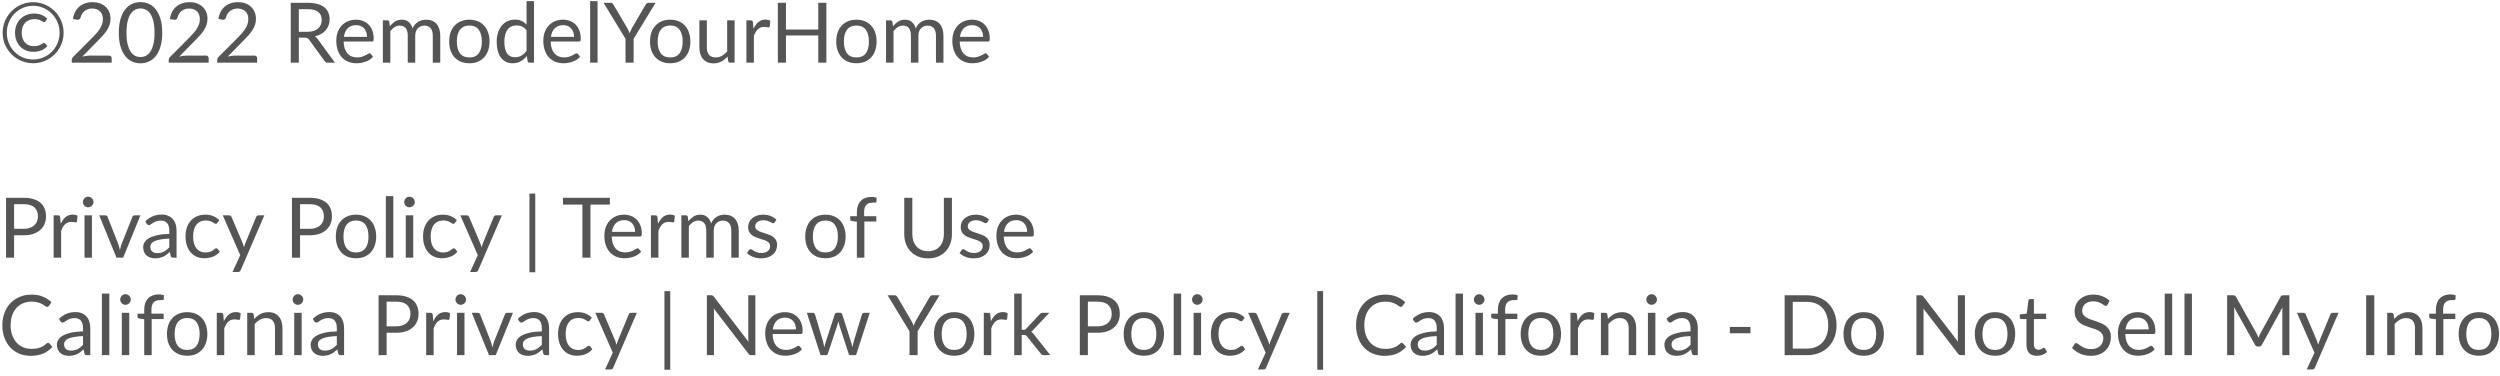 <svg width="359" height="54" viewBox="0 0 359 54" fill="none" xmlns="http://www.w3.org/2000/svg">
<path d="M6.289 6.156C6.349 6.152 6.403 6.174 6.451 6.222L6.811 6.606C6.583 6.87 6.303 7.076 5.971 7.224C5.643 7.368 5.247 7.44 4.783 7.44C4.391 7.44 4.033 7.372 3.709 7.236C3.389 7.1 3.113 6.91 2.881 6.666C2.653 6.422 2.475 6.132 2.347 5.796C2.223 5.46 2.161 5.092 2.161 4.692C2.161 4.288 2.229 3.918 2.365 3.582C2.501 3.242 2.691 2.952 2.935 2.712C3.179 2.468 3.467 2.28 3.799 2.148C4.135 2.012 4.499 1.944 4.891 1.944C5.327 1.944 5.695 2.012 5.995 2.148C6.299 2.28 6.565 2.458 6.793 2.682L6.517 3.072C6.497 3.096 6.471 3.12 6.439 3.144C6.407 3.168 6.369 3.18 6.325 3.18C6.269 3.18 6.209 3.158 6.145 3.114C6.085 3.07 6.005 3.022 5.905 2.97C5.805 2.914 5.677 2.864 5.521 2.82C5.369 2.772 5.177 2.748 4.945 2.748C4.661 2.748 4.407 2.794 4.183 2.886C3.959 2.974 3.767 3.102 3.607 3.27C3.447 3.438 3.325 3.642 3.241 3.882C3.157 4.122 3.115 4.392 3.115 4.692C3.115 5 3.157 5.276 3.241 5.52C3.329 5.76 3.449 5.962 3.601 6.126C3.753 6.29 3.933 6.416 4.141 6.504C4.353 6.588 4.583 6.63 4.831 6.63C5.039 6.63 5.213 6.614 5.353 6.582C5.493 6.55 5.615 6.512 5.719 6.468C5.827 6.42 5.923 6.368 6.007 6.312C6.095 6.256 6.189 6.204 6.289 6.156ZM0.373 4.704C0.373 4.3 0.425 3.912 0.529 3.54C0.633 3.164 0.781 2.814 0.973 2.49C1.165 2.162 1.393 1.866 1.657 1.602C1.925 1.334 2.221 1.104 2.545 0.912C2.869 0.72 3.217 0.572 3.589 0.468C3.961 0.364 4.349 0.312 4.753 0.312C5.157 0.312 5.545 0.364 5.917 0.468C6.293 0.572 6.643 0.72 6.967 0.912C7.291 1.104 7.587 1.334 7.855 1.602C8.123 1.866 8.351 2.162 8.539 2.49C8.731 2.814 8.879 3.164 8.983 3.54C9.087 3.912 9.139 4.3 9.139 4.704C9.139 5.104 9.087 5.492 8.983 5.868C8.879 6.24 8.731 6.588 8.539 6.912C8.351 7.236 8.123 7.532 7.855 7.8C7.587 8.064 7.291 8.292 6.967 8.484C6.643 8.676 6.293 8.824 5.917 8.928C5.545 9.032 5.157 9.084 4.753 9.084C4.349 9.084 3.961 9.032 3.589 8.928C3.217 8.824 2.869 8.676 2.545 8.484C2.221 8.292 1.925 8.064 1.657 7.8C1.393 7.532 1.165 7.236 0.973 6.912C0.781 6.588 0.633 6.24 0.529 5.868C0.425 5.496 0.373 5.108 0.373 4.704ZM0.979 4.704C0.979 5.06 1.023 5.402 1.111 5.73C1.199 6.058 1.323 6.366 1.483 6.654C1.647 6.938 1.843 7.196 2.071 7.428C2.303 7.66 2.557 7.86 2.833 8.028C3.113 8.192 3.415 8.32 3.739 8.412C4.063 8.5 4.401 8.544 4.753 8.544C5.105 8.544 5.443 8.5 5.767 8.412C6.095 8.32 6.399 8.192 6.679 8.028C6.963 7.86 7.219 7.66 7.447 7.428C7.679 7.196 7.877 6.938 8.041 6.654C8.205 6.366 8.331 6.058 8.419 5.73C8.511 5.402 8.557 5.06 8.557 4.704C8.557 4.168 8.457 3.666 8.257 3.198C8.061 2.726 7.791 2.316 7.447 1.968C7.107 1.616 6.705 1.34 6.241 1.14C5.777 0.936 5.281 0.834 4.753 0.834C4.401 0.834 4.063 0.88 3.739 0.972C3.415 1.064 3.113 1.194 2.833 1.362C2.557 1.526 2.303 1.726 2.071 1.962C1.843 2.198 1.647 2.46 1.483 2.748C1.323 3.032 1.199 3.34 1.111 3.672C1.023 4.004 0.979 4.348 0.979 4.704ZM15.662 7.986C15.778 7.986 15.87 8.02 15.938 8.088C16.006 8.156 16.04 8.244 16.04 8.352V9H10.304V8.634C10.304 8.558 10.32 8.48 10.352 8.4C10.384 8.32 10.434 8.246 10.502 8.178L13.256 5.412C13.484 5.18 13.692 4.958 13.88 4.746C14.068 4.53 14.228 4.314 14.36 4.098C14.492 3.882 14.594 3.664 14.666 3.444C14.738 3.22 14.774 2.982 14.774 2.73C14.774 2.478 14.734 2.258 14.654 2.07C14.574 1.878 14.464 1.72 14.324 1.596C14.188 1.472 14.026 1.38 13.838 1.32C13.65 1.256 13.448 1.224 13.232 1.224C13.012 1.224 12.81 1.256 12.626 1.32C12.442 1.384 12.278 1.474 12.134 1.59C11.994 1.702 11.876 1.836 11.78 1.992C11.684 2.148 11.616 2.32 11.576 2.508C11.528 2.648 11.462 2.742 11.378 2.79C11.298 2.834 11.184 2.846 11.036 2.826L10.478 2.73C10.534 2.338 10.642 1.992 10.802 1.692C10.966 1.388 11.17 1.134 11.414 0.93C11.662 0.726 11.944 0.572 12.26 0.468C12.576 0.36 12.918 0.306 13.286 0.306C13.65 0.306 13.99 0.36 14.306 0.468C14.622 0.576 14.896 0.734 15.128 0.942C15.36 1.146 15.542 1.396 15.674 1.692C15.806 1.988 15.872 2.324 15.872 2.7C15.872 3.02 15.824 3.318 15.728 3.594C15.632 3.866 15.502 4.126 15.338 4.374C15.174 4.622 14.984 4.864 14.768 5.1C14.556 5.336 14.33 5.574 14.09 5.814L11.822 8.13C11.982 8.086 12.144 8.052 12.308 8.028C12.472 8 12.63 7.986 12.782 7.986H15.662ZM23.301 4.704C23.301 5.456 23.219 6.108 23.055 6.66C22.895 7.208 22.675 7.662 22.395 8.022C22.115 8.382 21.783 8.65 21.399 8.826C21.019 9.002 20.611 9.09 20.175 9.09C19.735 9.09 19.325 9.002 18.945 8.826C18.569 8.65 18.241 8.382 17.961 8.022C17.681 7.662 17.461 7.208 17.301 6.66C17.141 6.108 17.061 5.456 17.061 4.704C17.061 3.952 17.141 3.3 17.301 2.748C17.461 2.196 17.681 1.74 17.961 1.38C18.241 1.016 18.569 0.746 18.945 0.57C19.325 0.394 19.735 0.306 20.175 0.306C20.611 0.306 21.019 0.394 21.399 0.57C21.783 0.746 22.115 1.016 22.395 1.38C22.675 1.74 22.895 2.196 23.055 2.748C23.219 3.3 23.301 3.952 23.301 4.704ZM22.191 4.704C22.191 4.048 22.135 3.498 22.023 3.054C21.915 2.606 21.767 2.246 21.579 1.974C21.395 1.702 21.181 1.508 20.937 1.392C20.693 1.272 20.439 1.212 20.175 1.212C19.911 1.212 19.657 1.272 19.413 1.392C19.169 1.508 18.955 1.702 18.771 1.974C18.587 2.246 18.439 2.606 18.327 3.054C18.219 3.498 18.165 4.048 18.165 4.704C18.165 5.36 18.219 5.91 18.327 6.354C18.439 6.798 18.587 7.156 18.771 7.428C18.955 7.7 19.169 7.896 19.413 8.016C19.657 8.132 19.911 8.19 20.175 8.19C20.439 8.19 20.693 8.132 20.937 8.016C21.181 7.896 21.395 7.7 21.579 7.428C21.767 7.156 21.915 6.798 22.023 6.354C22.135 5.91 22.191 5.36 22.191 4.704ZM29.584 7.986C29.7 7.986 29.792 8.02 29.86 8.088C29.928 8.156 29.962 8.244 29.962 8.352V9H24.226V8.634C24.226 8.558 24.242 8.48 24.274 8.4C24.306 8.32 24.356 8.246 24.424 8.178L27.178 5.412C27.406 5.18 27.614 4.958 27.802 4.746C27.99 4.53 28.15 4.314 28.282 4.098C28.414 3.882 28.516 3.664 28.588 3.444C28.66 3.22 28.696 2.982 28.696 2.73C28.696 2.478 28.656 2.258 28.576 2.07C28.496 1.878 28.386 1.72 28.246 1.596C28.11 1.472 27.948 1.38 27.76 1.32C27.572 1.256 27.37 1.224 27.154 1.224C26.934 1.224 26.732 1.256 26.548 1.32C26.364 1.384 26.2 1.474 26.056 1.59C25.916 1.702 25.798 1.836 25.702 1.992C25.606 2.148 25.538 2.32 25.498 2.508C25.45 2.648 25.384 2.742 25.3 2.79C25.22 2.834 25.106 2.846 24.958 2.826L24.4 2.73C24.456 2.338 24.564 1.992 24.724 1.692C24.888 1.388 25.092 1.134 25.336 0.93C25.584 0.726 25.866 0.572 26.182 0.468C26.498 0.36 26.84 0.306 27.208 0.306C27.572 0.306 27.912 0.36 28.228 0.468C28.544 0.576 28.818 0.734 29.05 0.942C29.282 1.146 29.464 1.396 29.596 1.692C29.728 1.988 29.794 2.324 29.794 2.7C29.794 3.02 29.746 3.318 29.65 3.594C29.554 3.866 29.424 4.126 29.26 4.374C29.096 4.622 28.906 4.864 28.69 5.1C28.478 5.336 28.252 5.574 28.012 5.814L25.744 8.13C25.904 8.086 26.066 8.052 26.23 8.028C26.394 8 26.552 7.986 26.704 7.986H29.584ZM36.545 7.986C36.661 7.986 36.753 8.02 36.821 8.088C36.889 8.156 36.923 8.244 36.923 8.352V9H31.187V8.634C31.187 8.558 31.203 8.48 31.235 8.4C31.267 8.32 31.317 8.246 31.385 8.178L34.139 5.412C34.367 5.18 34.575 4.958 34.763 4.746C34.951 4.53 35.111 4.314 35.243 4.098C35.375 3.882 35.477 3.664 35.549 3.444C35.621 3.22 35.657 2.982 35.657 2.73C35.657 2.478 35.617 2.258 35.537 2.07C35.457 1.878 35.347 1.72 35.207 1.596C35.071 1.472 34.909 1.38 34.721 1.32C34.533 1.256 34.331 1.224 34.115 1.224C33.895 1.224 33.693 1.256 33.509 1.32C33.325 1.384 33.161 1.474 33.017 1.59C32.877 1.702 32.759 1.836 32.663 1.992C32.567 2.148 32.499 2.32 32.459 2.508C32.411 2.648 32.345 2.742 32.261 2.79C32.181 2.834 32.067 2.846 31.919 2.826L31.361 2.73C31.417 2.338 31.525 1.992 31.685 1.692C31.849 1.388 32.053 1.134 32.297 0.93C32.545 0.726 32.827 0.572 33.143 0.468C33.459 0.36 33.801 0.306 34.169 0.306C34.533 0.306 34.873 0.36 35.189 0.468C35.505 0.576 35.779 0.734 36.011 0.942C36.243 1.146 36.425 1.396 36.557 1.692C36.689 1.988 36.755 2.324 36.755 2.7C36.755 3.02 36.707 3.318 36.611 3.594C36.515 3.866 36.385 4.126 36.221 4.374C36.057 4.622 35.867 4.864 35.651 5.1C35.439 5.336 35.213 5.574 34.973 5.814L32.705 8.13C32.865 8.086 33.027 8.052 33.191 8.028C33.355 8 33.513 7.986 33.665 7.986H36.545ZM44.134 4.566C44.47 4.566 44.766 4.526 45.022 4.446C45.282 4.362 45.498 4.246 45.67 4.098C45.846 3.946 45.978 3.766 46.066 3.558C46.154 3.35 46.198 3.12 46.198 2.868C46.198 2.356 46.03 1.97 45.694 1.71C45.358 1.45 44.854 1.32 44.182 1.32H42.91V4.566H44.134ZM48.106 9H47.074C46.862 9 46.706 8.918 46.606 8.754L44.374 5.682C44.306 5.586 44.232 5.518 44.152 5.478C44.076 5.434 43.956 5.412 43.792 5.412H42.91V9H41.752V0.402H44.182C44.726 0.402 45.196 0.458 45.592 0.57C45.988 0.678 46.314 0.836 46.57 1.044C46.83 1.252 47.022 1.504 47.146 1.8C47.27 2.092 47.332 2.42 47.332 2.784C47.332 3.088 47.284 3.372 47.188 3.636C47.092 3.9 46.952 4.138 46.768 4.35C46.588 4.558 46.366 4.736 46.102 4.884C45.842 5.032 45.546 5.144 45.214 5.22C45.362 5.304 45.49 5.426 45.598 5.586L48.106 9ZM52.705 5.298C52.705 5.05 52.669 4.824 52.597 4.62C52.529 4.412 52.427 4.234 52.291 4.086C52.159 3.934 51.997 3.818 51.805 3.738C51.613 3.654 51.395 3.612 51.151 3.612C50.639 3.612 50.233 3.762 49.933 4.062C49.637 4.358 49.453 4.77 49.381 5.298H52.705ZM53.569 8.148C53.437 8.308 53.279 8.448 53.095 8.568C52.911 8.684 52.713 8.78 52.501 8.856C52.293 8.932 52.077 8.988 51.853 9.024C51.629 9.064 51.407 9.084 51.187 9.084C50.767 9.084 50.379 9.014 50.023 8.874C49.671 8.73 49.365 8.522 49.105 8.25C48.849 7.974 48.649 7.634 48.505 7.23C48.361 6.826 48.289 6.362 48.289 5.838C48.289 5.414 48.353 5.018 48.481 4.65C48.613 4.282 48.801 3.964 49.045 3.696C49.289 3.424 49.587 3.212 49.939 3.06C50.291 2.904 50.687 2.826 51.127 2.826C51.491 2.826 51.827 2.888 52.135 3.012C52.447 3.132 52.715 3.308 52.939 3.54C53.167 3.768 53.345 4.052 53.473 4.392C53.601 4.728 53.665 5.112 53.665 5.544C53.665 5.712 53.647 5.824 53.611 5.88C53.575 5.936 53.507 5.964 53.407 5.964H49.345C49.357 6.348 49.409 6.682 49.501 6.966C49.597 7.25 49.729 7.488 49.897 7.68C50.065 7.868 50.265 8.01 50.497 8.106C50.729 8.198 50.989 8.244 51.277 8.244C51.545 8.244 51.775 8.214 51.967 8.154C52.163 8.09 52.331 8.022 52.471 7.95C52.611 7.878 52.727 7.812 52.819 7.752C52.915 7.688 52.997 7.656 53.065 7.656C53.153 7.656 53.221 7.69 53.269 7.758L53.569 8.148ZM54.977 9V2.922H55.619C55.771 2.922 55.865 2.996 55.901 3.144L55.979 3.768C56.203 3.492 56.455 3.266 56.735 3.09C57.015 2.914 57.339 2.826 57.707 2.826C58.115 2.826 58.445 2.94 58.697 3.168C58.953 3.396 59.137 3.704 59.249 4.092C59.337 3.872 59.449 3.682 59.585 3.522C59.725 3.362 59.881 3.23 60.053 3.126C60.225 3.022 60.407 2.946 60.599 2.898C60.795 2.85 60.993 2.826 61.193 2.826C61.513 2.826 61.797 2.878 62.045 2.982C62.297 3.082 62.509 3.23 62.681 3.426C62.857 3.622 62.991 3.864 63.083 4.152C63.175 4.436 63.221 4.762 63.221 5.13V9H62.147V5.13C62.147 4.654 62.043 4.294 61.835 4.05C61.627 3.802 61.327 3.678 60.935 3.678C60.759 3.678 60.591 3.71 60.431 3.774C60.275 3.834 60.137 3.924 60.017 4.044C59.897 4.164 59.801 4.316 59.729 4.5C59.661 4.68 59.627 4.89 59.627 5.13V9H58.553V5.13C58.553 4.642 58.455 4.278 58.259 4.038C58.063 3.798 57.777 3.678 57.401 3.678C57.137 3.678 56.893 3.75 56.669 3.894C56.445 4.034 56.239 4.226 56.051 4.47V9H54.977ZM67.406 2.826C67.85 2.826 68.25 2.9 68.606 3.048C68.962 3.196 69.266 3.406 69.518 3.678C69.77 3.95 69.962 4.28 70.094 4.668C70.23 5.052 70.298 5.482 70.298 5.958C70.298 6.438 70.23 6.87 70.094 7.254C69.962 7.638 69.77 7.966 69.518 8.238C69.266 8.51 68.962 8.72 68.606 8.868C68.25 9.012 67.85 9.084 67.406 9.084C66.958 9.084 66.554 9.012 66.194 8.868C65.838 8.72 65.534 8.51 65.282 8.238C65.03 7.966 64.836 7.638 64.7 7.254C64.568 6.87 64.502 6.438 64.502 5.958C64.502 5.482 64.568 5.052 64.7 4.668C64.836 4.28 65.03 3.95 65.282 3.678C65.534 3.406 65.838 3.196 66.194 3.048C66.554 2.9 66.958 2.826 67.406 2.826ZM67.406 8.25C68.006 8.25 68.454 8.05 68.75 7.65C69.046 7.246 69.194 6.684 69.194 5.964C69.194 5.24 69.046 4.676 68.75 4.272C68.454 3.868 68.006 3.666 67.406 3.666C67.102 3.666 66.836 3.718 66.608 3.822C66.384 3.926 66.196 4.076 66.044 4.272C65.896 4.468 65.784 4.71 65.708 4.998C65.636 5.282 65.6 5.604 65.6 5.964C65.6 6.684 65.748 7.246 66.044 7.65C66.344 8.05 66.798 8.25 67.406 8.25ZM75.612 4.368C75.412 4.1 75.196 3.914 74.964 3.81C74.732 3.702 74.472 3.648 74.184 3.648C73.62 3.648 73.186 3.85 72.882 4.254C72.578 4.658 72.426 5.234 72.426 5.982C72.426 6.378 72.46 6.718 72.528 7.002C72.596 7.282 72.696 7.514 72.828 7.698C72.96 7.878 73.122 8.01 73.314 8.094C73.506 8.178 73.724 8.22 73.968 8.22C74.32 8.22 74.626 8.14 74.886 7.98C75.15 7.82 75.392 7.594 75.612 7.302V4.368ZM76.68 0.162V9H76.044C75.892 9 75.796 8.926 75.756 8.778L75.66 8.04C75.4 8.352 75.104 8.604 74.772 8.796C74.44 8.988 74.056 9.084 73.62 9.084C73.272 9.084 72.956 9.018 72.672 8.886C72.388 8.75 72.146 8.552 71.946 8.292C71.746 8.032 71.592 7.708 71.484 7.32C71.376 6.932 71.322 6.486 71.322 5.982C71.322 5.534 71.382 5.118 71.502 4.734C71.622 4.346 71.794 4.01 72.018 3.726C72.242 3.442 72.516 3.22 72.84 3.06C73.168 2.896 73.536 2.814 73.944 2.814C74.316 2.814 74.634 2.878 74.898 3.006C75.166 3.13 75.404 3.304 75.612 3.528V0.162H76.68ZM82.435 5.298C82.435 5.05 82.399 4.824 82.327 4.62C82.259 4.412 82.157 4.234 82.021 4.086C81.889 3.934 81.727 3.818 81.535 3.738C81.343 3.654 81.125 3.612 80.881 3.612C80.369 3.612 79.963 3.762 79.663 4.062C79.367 4.358 79.183 4.77 79.111 5.298H82.435ZM83.299 8.148C83.167 8.308 83.009 8.448 82.825 8.568C82.641 8.684 82.443 8.78 82.231 8.856C82.023 8.932 81.807 8.988 81.583 9.024C81.359 9.064 81.137 9.084 80.917 9.084C80.497 9.084 80.109 9.014 79.753 8.874C79.401 8.73 79.095 8.522 78.835 8.25C78.579 7.974 78.379 7.634 78.235 7.23C78.091 6.826 78.019 6.362 78.019 5.838C78.019 5.414 78.083 5.018 78.211 4.65C78.343 4.282 78.531 3.964 78.775 3.696C79.019 3.424 79.317 3.212 79.669 3.06C80.021 2.904 80.417 2.826 80.857 2.826C81.221 2.826 81.557 2.888 81.865 3.012C82.177 3.132 82.445 3.308 82.669 3.54C82.897 3.768 83.075 4.052 83.203 4.392C83.331 4.728 83.395 5.112 83.395 5.544C83.395 5.712 83.377 5.824 83.341 5.88C83.305 5.936 83.237 5.964 83.137 5.964H79.075C79.087 6.348 79.139 6.682 79.231 6.966C79.327 7.25 79.459 7.488 79.627 7.68C79.795 7.868 79.995 8.01 80.227 8.106C80.459 8.198 80.719 8.244 81.007 8.244C81.275 8.244 81.505 8.214 81.697 8.154C81.893 8.09 82.061 8.022 82.201 7.95C82.341 7.878 82.457 7.812 82.549 7.752C82.645 7.688 82.727 7.656 82.795 7.656C82.883 7.656 82.951 7.69 82.999 7.758L83.299 8.148ZM85.811 0.162V9H84.743V0.162H85.811ZM90.988 5.574V9H89.824V5.574L86.674 0.402H87.694C87.798 0.402 87.88 0.428 87.94 0.48C88 0.528 88.052 0.592 88.096 0.672L90.064 4.014C90.136 4.154 90.202 4.286 90.262 4.41C90.322 4.53 90.374 4.652 90.418 4.776C90.462 4.652 90.512 4.53 90.568 4.41C90.624 4.286 90.686 4.154 90.754 4.014L92.716 0.672C92.752 0.604 92.802 0.542 92.866 0.486C92.93 0.43 93.012 0.402 93.112 0.402H94.138L90.988 5.574ZM96.246 2.826C96.69 2.826 97.09 2.9 97.446 3.048C97.802 3.196 98.106 3.406 98.358 3.678C98.61 3.95 98.802 4.28 98.934 4.668C99.07 5.052 99.138 5.482 99.138 5.958C99.138 6.438 99.07 6.87 98.934 7.254C98.802 7.638 98.61 7.966 98.358 8.238C98.106 8.51 97.802 8.72 97.446 8.868C97.09 9.012 96.69 9.084 96.246 9.084C95.798 9.084 95.394 9.012 95.034 8.868C94.678 8.72 94.374 8.51 94.122 8.238C93.87 7.966 93.676 7.638 93.54 7.254C93.408 6.87 93.342 6.438 93.342 5.958C93.342 5.482 93.408 5.052 93.54 4.668C93.676 4.28 93.87 3.95 94.122 3.678C94.374 3.406 94.678 3.196 95.034 3.048C95.394 2.9 95.798 2.826 96.246 2.826ZM96.246 8.25C96.846 8.25 97.294 8.05 97.59 7.65C97.886 7.246 98.034 6.684 98.034 5.964C98.034 5.24 97.886 4.676 97.59 4.272C97.294 3.868 96.846 3.666 96.246 3.666C95.942 3.666 95.676 3.718 95.448 3.822C95.224 3.926 95.036 4.076 94.884 4.272C94.736 4.468 94.624 4.71 94.548 4.998C94.476 5.282 94.44 5.604 94.44 5.964C94.44 6.684 94.588 7.246 94.884 7.65C95.184 8.05 95.638 8.25 96.246 8.25ZM105.49 2.922V9H104.854C104.702 9 104.606 8.926 104.566 8.778L104.482 8.124C104.218 8.416 103.922 8.652 103.594 8.832C103.266 9.008 102.89 9.096 102.466 9.096C102.134 9.096 101.84 9.042 101.584 8.934C101.332 8.822 101.12 8.666 100.948 8.466C100.776 8.266 100.646 8.024 100.558 7.74C100.474 7.456 100.432 7.142 100.432 6.798V2.922H101.5V6.798C101.5 7.258 101.604 7.614 101.812 7.866C102.024 8.118 102.346 8.244 102.778 8.244C103.094 8.244 103.388 8.17 103.66 8.022C103.936 7.87 104.19 7.662 104.422 7.398V2.922H105.49ZM108.198 4.14C108.39 3.724 108.626 3.4 108.906 3.168C109.186 2.932 109.528 2.814 109.932 2.814C110.06 2.814 110.182 2.828 110.298 2.856C110.418 2.884 110.524 2.928 110.616 2.988L110.538 3.786C110.514 3.886 110.454 3.936 110.358 3.936C110.302 3.936 110.22 3.924 110.112 3.9C110.004 3.876 109.882 3.864 109.746 3.864C109.554 3.864 109.382 3.892 109.23 3.948C109.082 4.004 108.948 4.088 108.828 4.2C108.712 4.308 108.606 4.444 108.51 4.608C108.418 4.768 108.334 4.952 108.258 5.16V9H107.184V2.922H107.796C107.912 2.922 107.992 2.944 108.036 2.988C108.08 3.032 108.11 3.108 108.126 3.216L108.198 4.14ZM118.667 0.402V9H117.503V5.088H112.865V9H111.701V0.402H112.865V4.236H117.503V0.402H118.667ZM122.988 2.826C123.432 2.826 123.832 2.9 124.188 3.048C124.544 3.196 124.848 3.406 125.1 3.678C125.352 3.95 125.544 4.28 125.676 4.668C125.812 5.052 125.88 5.482 125.88 5.958C125.88 6.438 125.812 6.87 125.676 7.254C125.544 7.638 125.352 7.966 125.1 8.238C124.848 8.51 124.544 8.72 124.188 8.868C123.832 9.012 123.432 9.084 122.988 9.084C122.54 9.084 122.136 9.012 121.776 8.868C121.42 8.72 121.116 8.51 120.864 8.238C120.612 7.966 120.418 7.638 120.282 7.254C120.15 6.87 120.084 6.438 120.084 5.958C120.084 5.482 120.15 5.052 120.282 4.668C120.418 4.28 120.612 3.95 120.864 3.678C121.116 3.406 121.42 3.196 121.776 3.048C122.136 2.9 122.54 2.826 122.988 2.826ZM122.988 8.25C123.588 8.25 124.036 8.05 124.332 7.65C124.628 7.246 124.776 6.684 124.776 5.964C124.776 5.24 124.628 4.676 124.332 4.272C124.036 3.868 123.588 3.666 122.988 3.666C122.684 3.666 122.418 3.718 122.19 3.822C121.966 3.926 121.778 4.076 121.626 4.272C121.478 4.468 121.366 4.71 121.29 4.998C121.218 5.282 121.182 5.604 121.182 5.964C121.182 6.684 121.33 7.246 121.626 7.65C121.926 8.05 122.38 8.25 122.988 8.25ZM127.234 9V2.922H127.876C128.028 2.922 128.122 2.996 128.158 3.144L128.236 3.768C128.46 3.492 128.712 3.266 128.992 3.09C129.272 2.914 129.596 2.826 129.964 2.826C130.372 2.826 130.702 2.94 130.954 3.168C131.21 3.396 131.394 3.704 131.506 4.092C131.594 3.872 131.706 3.682 131.842 3.522C131.982 3.362 132.138 3.23 132.31 3.126C132.482 3.022 132.664 2.946 132.856 2.898C133.052 2.85 133.25 2.826 133.45 2.826C133.77 2.826 134.054 2.878 134.302 2.982C134.554 3.082 134.766 3.23 134.938 3.426C135.114 3.622 135.248 3.864 135.34 4.152C135.432 4.436 135.478 4.762 135.478 5.13V9H134.404V5.13C134.404 4.654 134.3 4.294 134.092 4.05C133.884 3.802 133.584 3.678 133.192 3.678C133.016 3.678 132.848 3.71 132.688 3.774C132.532 3.834 132.394 3.924 132.274 4.044C132.154 4.164 132.058 4.316 131.986 4.5C131.918 4.68 131.884 4.89 131.884 5.13V9H130.81V5.13C130.81 4.642 130.712 4.278 130.516 4.038C130.32 3.798 130.034 3.678 129.658 3.678C129.394 3.678 129.15 3.75 128.926 3.894C128.702 4.034 128.496 4.226 128.308 4.47V9H127.234ZM141.17 5.298C141.17 5.05 141.134 4.824 141.062 4.62C140.994 4.412 140.892 4.234 140.756 4.086C140.624 3.934 140.462 3.818 140.27 3.738C140.078 3.654 139.86 3.612 139.616 3.612C139.104 3.612 138.698 3.762 138.398 4.062C138.102 4.358 137.918 4.77 137.846 5.298H141.17ZM142.034 8.148C141.902 8.308 141.744 8.448 141.56 8.568C141.376 8.684 141.178 8.78 140.966 8.856C140.758 8.932 140.542 8.988 140.318 9.024C140.094 9.064 139.872 9.084 139.652 9.084C139.232 9.084 138.844 9.014 138.488 8.874C138.136 8.73 137.83 8.522 137.57 8.25C137.314 7.974 137.114 7.634 136.97 7.23C136.826 6.826 136.754 6.362 136.754 5.838C136.754 5.414 136.818 5.018 136.946 4.65C137.078 4.282 137.266 3.964 137.51 3.696C137.754 3.424 138.052 3.212 138.404 3.06C138.756 2.904 139.152 2.826 139.592 2.826C139.956 2.826 140.292 2.888 140.6 3.012C140.912 3.132 141.18 3.308 141.404 3.54C141.632 3.768 141.81 4.052 141.938 4.392C142.066 4.728 142.13 5.112 142.13 5.544C142.13 5.712 142.112 5.824 142.076 5.88C142.04 5.936 141.972 5.964 141.872 5.964H137.81C137.822 6.348 137.874 6.682 137.966 6.966C138.062 7.25 138.194 7.488 138.362 7.68C138.53 7.868 138.73 8.01 138.962 8.106C139.194 8.198 139.454 8.244 139.742 8.244C140.01 8.244 140.24 8.214 140.432 8.154C140.628 8.09 140.796 8.022 140.936 7.95C141.076 7.878 141.192 7.812 141.284 7.752C141.38 7.688 141.462 7.656 141.53 7.656C141.618 7.656 141.686 7.69 141.734 7.758L142.034 8.148ZM3.403 32.86C3.735 32.86 4.027 32.816 4.279 32.728C4.535 32.64 4.749 32.518 4.921 32.362C5.097 32.202 5.229 32.012 5.317 31.792C5.405 31.572 5.449 31.33 5.449 31.066C5.449 30.518 5.279 30.09 4.939 29.782C4.603 29.474 4.091 29.32 3.403 29.32H2.023V32.86H3.403ZM3.403 28.402C3.947 28.402 4.419 28.466 4.819 28.594C5.223 28.718 5.557 28.896 5.821 29.128C6.085 29.36 6.281 29.64 6.409 29.968C6.541 30.296 6.607 30.662 6.607 31.066C6.607 31.466 6.537 31.832 6.397 32.164C6.257 32.496 6.051 32.782 5.779 33.022C5.511 33.262 5.177 33.45 4.777 33.586C4.381 33.718 3.923 33.784 3.403 33.784H2.023V37H0.865V28.402H3.403ZM8.717 32.14C8.909 31.724 9.145 31.4 9.425 31.168C9.705 30.932 10.047 30.814 10.451 30.814C10.579 30.814 10.701 30.828 10.817 30.856C10.937 30.884 11.043 30.928 11.135 30.988L11.057 31.786C11.033 31.886 10.973 31.936 10.877 31.936C10.821 31.936 10.739 31.924 10.631 31.9C10.523 31.876 10.401 31.864 10.265 31.864C10.073 31.864 9.901 31.892 9.749 31.948C9.601 32.004 9.467 32.088 9.347 32.2C9.231 32.308 9.125 32.444 9.029 32.608C8.937 32.768 8.853 32.952 8.777 33.16V37H7.703V30.922H8.315C8.431 30.922 8.511 30.944 8.555 30.988C8.599 31.032 8.629 31.108 8.645 31.216L8.717 32.14ZM13.202 30.922V37H12.134V30.922H13.202ZM13.43 29.014C13.43 29.118 13.408 29.216 13.364 29.308C13.324 29.396 13.268 29.476 13.196 29.548C13.128 29.616 13.046 29.67 12.95 29.71C12.858 29.75 12.76 29.77 12.656 29.77C12.552 29.77 12.454 29.75 12.362 29.71C12.274 29.67 12.196 29.616 12.128 29.548C12.06 29.476 12.006 29.396 11.966 29.308C11.926 29.216 11.906 29.118 11.906 29.014C11.906 28.91 11.926 28.812 11.966 28.72C12.006 28.624 12.06 28.542 12.128 28.474C12.196 28.402 12.274 28.346 12.362 28.306C12.454 28.266 12.552 28.246 12.656 28.246C12.76 28.246 12.858 28.266 12.95 28.306C13.046 28.346 13.128 28.402 13.196 28.474C13.268 28.542 13.324 28.624 13.364 28.72C13.408 28.812 13.43 28.91 13.43 29.014ZM20.165 30.922L17.687 37H16.727L14.249 30.922H15.119C15.207 30.922 15.279 30.944 15.335 30.988C15.391 31.032 15.429 31.084 15.449 31.144L16.991 35.056C17.039 35.204 17.081 35.348 17.117 35.488C17.153 35.628 17.187 35.768 17.219 35.908C17.251 35.768 17.285 35.628 17.321 35.488C17.357 35.348 17.401 35.204 17.453 35.056L19.013 31.144C19.037 31.08 19.077 31.028 19.133 30.988C19.189 30.944 19.255 30.922 19.331 30.922H20.165ZM24.31 34.264C23.818 34.28 23.398 34.32 23.05 34.384C22.706 34.444 22.424 34.524 22.204 34.624C21.988 34.724 21.83 34.842 21.73 34.978C21.634 35.114 21.586 35.266 21.586 35.434C21.586 35.594 21.612 35.732 21.664 35.848C21.716 35.964 21.786 36.06 21.874 36.136C21.966 36.208 22.072 36.262 22.192 36.298C22.316 36.33 22.448 36.346 22.588 36.346C22.776 36.346 22.948 36.328 23.104 36.292C23.26 36.252 23.406 36.196 23.542 36.124C23.682 36.052 23.814 35.966 23.938 35.866C24.066 35.766 24.19 35.652 24.31 35.524V34.264ZM20.86 31.78C21.196 31.456 21.558 31.214 21.946 31.054C22.334 30.894 22.764 30.814 23.236 30.814C23.576 30.814 23.878 30.87 24.142 30.982C24.406 31.094 24.628 31.25 24.808 31.45C24.988 31.65 25.124 31.892 25.216 32.176C25.308 32.46 25.354 32.772 25.354 33.112V37H24.88C24.776 37 24.696 36.984 24.64 36.952C24.584 36.916 24.54 36.848 24.508 36.748L24.388 36.172C24.228 36.32 24.072 36.452 23.92 36.568C23.768 36.68 23.608 36.776 23.44 36.856C23.272 36.932 23.092 36.99 22.9 37.03C22.712 37.074 22.502 37.096 22.27 37.096C22.034 37.096 21.812 37.064 21.604 37C21.396 36.932 21.214 36.832 21.058 36.7C20.906 36.568 20.784 36.402 20.692 36.202C20.604 35.998 20.56 35.758 20.56 35.482C20.56 35.242 20.626 35.012 20.758 34.792C20.89 34.568 21.104 34.37 21.4 34.198C21.696 34.026 22.082 33.886 22.558 33.778C23.034 33.666 23.618 33.602 24.31 33.586V33.112C24.31 32.64 24.208 32.284 24.004 32.044C23.8 31.8 23.502 31.678 23.11 31.678C22.846 31.678 22.624 31.712 22.444 31.78C22.268 31.844 22.114 31.918 21.982 32.002C21.854 32.082 21.742 32.156 21.646 32.224C21.554 32.288 21.462 32.32 21.37 32.32C21.298 32.32 21.236 32.302 21.184 32.266C21.132 32.226 21.088 32.178 21.052 32.122L20.86 31.78ZM31.21 32.002C31.178 32.046 31.146 32.08 31.114 32.104C31.082 32.128 31.038 32.14 30.983 32.14C30.922 32.14 30.857 32.116 30.785 32.068C30.712 32.016 30.622 31.96 30.515 31.9C30.41 31.84 30.28 31.786 30.125 31.738C29.973 31.686 29.785 31.66 29.561 31.66C29.261 31.66 28.997 31.714 28.768 31.822C28.541 31.926 28.349 32.078 28.192 32.278C28.041 32.478 27.924 32.72 27.845 33.004C27.768 33.288 27.73 33.606 27.73 33.958C27.73 34.326 27.773 34.654 27.857 34.942C27.941 35.226 28.058 35.466 28.21 35.662C28.366 35.854 28.552 36.002 28.768 36.106C28.988 36.206 29.235 36.256 29.506 36.256C29.767 36.256 29.98 36.226 30.148 36.166C30.317 36.102 30.454 36.032 30.562 35.956C30.674 35.88 30.767 35.812 30.838 35.752C30.915 35.688 30.988 35.656 31.061 35.656C31.148 35.656 31.216 35.69 31.265 35.758L31.564 36.148C31.433 36.312 31.282 36.452 31.114 36.568C30.947 36.684 30.765 36.782 30.569 36.862C30.377 36.938 30.174 36.994 29.962 37.03C29.75 37.066 29.535 37.084 29.314 37.084C28.934 37.084 28.581 37.014 28.253 36.874C27.928 36.734 27.646 36.532 27.407 36.268C27.166 36 26.979 35.672 26.843 35.284C26.706 34.896 26.639 34.454 26.639 33.958C26.639 33.506 26.701 33.088 26.825 32.704C26.953 32.32 27.137 31.99 27.377 31.714C27.62 31.434 27.919 31.216 28.27 31.06C28.627 30.904 29.035 30.826 29.494 30.826C29.922 30.826 30.299 30.896 30.622 31.036C30.951 31.172 31.241 31.366 31.492 31.618L31.21 32.002ZM37.955 30.922L34.565 38.794C34.529 38.874 34.483 38.938 34.427 38.986C34.375 39.034 34.293 39.058 34.181 39.058H33.389L34.499 36.646L31.991 30.922H32.915C33.007 30.922 33.079 30.946 33.131 30.994C33.187 31.038 33.225 31.088 33.245 31.144L34.871 34.972C34.935 35.14 34.989 35.316 35.033 35.5C35.089 35.312 35.149 35.134 35.213 34.966L36.791 31.144C36.815 31.08 36.855 31.028 36.911 30.988C36.971 30.944 37.037 30.922 37.109 30.922H37.955ZM44.466 32.86C44.798 32.86 45.09 32.816 45.342 32.728C45.598 32.64 45.812 32.518 45.984 32.362C46.16 32.202 46.292 32.012 46.38 31.792C46.468 31.572 46.512 31.33 46.512 31.066C46.512 30.518 46.342 30.09 46.002 29.782C45.666 29.474 45.154 29.32 44.466 29.32H43.086V32.86H44.466ZM44.466 28.402C45.01 28.402 45.482 28.466 45.882 28.594C46.286 28.718 46.62 28.896 46.884 29.128C47.148 29.36 47.344 29.64 47.472 29.968C47.604 30.296 47.67 30.662 47.67 31.066C47.67 31.466 47.6 31.832 47.46 32.164C47.32 32.496 47.114 32.782 46.842 33.022C46.574 33.262 46.24 33.45 45.84 33.586C45.444 33.718 44.986 33.784 44.466 33.784H43.086V37H41.928V28.402H44.466ZM51.129 30.826C51.572 30.826 51.972 30.9 52.328 31.048C52.684 31.196 52.989 31.406 53.24 31.678C53.492 31.95 53.684 32.28 53.816 32.668C53.953 33.052 54.02 33.482 54.02 33.958C54.02 34.438 53.953 34.87 53.816 35.254C53.684 35.638 53.492 35.966 53.24 36.238C52.989 36.51 52.684 36.72 52.328 36.868C51.972 37.012 51.572 37.084 51.129 37.084C50.681 37.084 50.276 37.012 49.916 36.868C49.56 36.72 49.257 36.51 49.005 36.238C48.752 35.966 48.559 35.638 48.422 35.254C48.291 34.87 48.224 34.438 48.224 33.958C48.224 33.482 48.291 33.052 48.422 32.668C48.559 32.28 48.752 31.95 49.005 31.678C49.257 31.406 49.56 31.196 49.916 31.048C50.276 30.9 50.681 30.826 51.129 30.826ZM51.129 36.25C51.728 36.25 52.176 36.05 52.472 35.65C52.769 35.246 52.916 34.684 52.916 33.964C52.916 33.24 52.769 32.676 52.472 32.272C52.176 31.868 51.728 31.666 51.129 31.666C50.825 31.666 50.559 31.718 50.331 31.822C50.106 31.926 49.919 32.076 49.767 32.272C49.618 32.468 49.507 32.71 49.431 32.998C49.358 33.282 49.322 33.604 49.322 33.964C49.322 34.684 49.471 35.246 49.767 35.65C50.066 36.05 50.52 36.25 51.129 36.25ZM56.479 28.162V37H55.411V28.162H56.479ZM59.339 30.922V37H58.271V30.922H59.339ZM59.567 29.014C59.567 29.118 59.545 29.216 59.501 29.308C59.461 29.396 59.405 29.476 59.333 29.548C59.265 29.616 59.183 29.67 59.087 29.71C58.995 29.75 58.897 29.77 58.793 29.77C58.689 29.77 58.591 29.75 58.499 29.71C58.411 29.67 58.333 29.616 58.265 29.548C58.197 29.476 58.143 29.396 58.103 29.308C58.063 29.216 58.043 29.118 58.043 29.014C58.043 28.91 58.063 28.812 58.103 28.72C58.143 28.624 58.197 28.542 58.265 28.474C58.333 28.402 58.411 28.346 58.499 28.306C58.591 28.266 58.689 28.246 58.793 28.246C58.897 28.246 58.995 28.266 59.087 28.306C59.183 28.346 59.265 28.402 59.333 28.474C59.405 28.542 59.461 28.624 59.501 28.72C59.545 28.812 59.567 28.91 59.567 29.014ZM65.324 32.002C65.292 32.046 65.26 32.08 65.228 32.104C65.196 32.128 65.152 32.14 65.096 32.14C65.036 32.14 64.97 32.116 64.898 32.068C64.826 32.016 64.736 31.96 64.628 31.9C64.524 31.84 64.394 31.786 64.238 31.738C64.086 31.686 63.898 31.66 63.674 31.66C63.374 31.66 63.11 31.714 62.882 31.822C62.654 31.926 62.462 32.078 62.306 32.278C62.154 32.478 62.038 32.72 61.958 33.004C61.882 33.288 61.844 33.606 61.844 33.958C61.844 34.326 61.886 34.654 61.97 34.942C62.054 35.226 62.172 35.466 62.324 35.662C62.48 35.854 62.666 36.002 62.882 36.106C63.102 36.206 63.348 36.256 63.62 36.256C63.88 36.256 64.094 36.226 64.262 36.166C64.43 36.102 64.568 36.032 64.676 35.956C64.788 35.88 64.88 35.812 64.952 35.752C65.028 35.688 65.102 35.656 65.174 35.656C65.262 35.656 65.33 35.69 65.378 35.758L65.678 36.148C65.546 36.312 65.396 36.452 65.228 36.568C65.06 36.684 64.878 36.782 64.682 36.862C64.49 36.938 64.288 36.994 64.076 37.03C63.864 37.066 63.648 37.084 63.428 37.084C63.048 37.084 62.694 37.014 62.366 36.874C62.042 36.734 61.76 36.532 61.52 36.268C61.28 36 61.092 35.672 60.956 35.284C60.82 34.896 60.752 34.454 60.752 33.958C60.752 33.506 60.814 33.088 60.938 32.704C61.066 32.32 61.25 31.99 61.49 31.714C61.734 31.434 62.032 31.216 62.384 31.06C62.74 30.904 63.148 30.826 63.608 30.826C64.036 30.826 64.412 30.896 64.736 31.036C65.064 31.172 65.354 31.366 65.606 31.618L65.324 32.002ZM72.068 30.922L68.678 38.794C68.642 38.874 68.596 38.938 68.54 38.986C68.488 39.034 68.406 39.058 68.294 39.058H67.502L68.612 36.646L66.104 30.922H67.028C67.12 30.922 67.192 30.946 67.244 30.994C67.3 31.038 67.338 31.088 67.358 31.144L68.984 34.972C69.048 35.14 69.102 35.316 69.146 35.5C69.202 35.312 69.262 35.134 69.326 34.966L70.904 31.144C70.928 31.08 70.968 31.028 71.024 30.988C71.084 30.944 71.15 30.922 71.222 30.922H72.068ZM76.029 27.802H76.863V39.094H76.029V27.802ZM87.574 29.38H84.79V37H83.632V29.38H80.842V28.402H87.574V29.38ZM91.201 33.298C91.201 33.05 91.165 32.824 91.093 32.62C91.025 32.412 90.923 32.234 90.787 32.086C90.655 31.934 90.493 31.818 90.301 31.738C90.109 31.654 89.891 31.612 89.647 31.612C89.135 31.612 88.729 31.762 88.429 32.062C88.133 32.358 87.949 32.77 87.877 33.298H91.201ZM92.065 36.148C91.933 36.308 91.775 36.448 91.591 36.568C91.407 36.684 91.209 36.78 90.997 36.856C90.789 36.932 90.573 36.988 90.349 37.024C90.125 37.064 89.903 37.084 89.683 37.084C89.263 37.084 88.875 37.014 88.519 36.874C88.167 36.73 87.861 36.522 87.601 36.25C87.345 35.974 87.145 35.634 87.001 35.23C86.857 34.826 86.785 34.362 86.785 33.838C86.785 33.414 86.849 33.018 86.977 32.65C87.109 32.282 87.297 31.964 87.541 31.696C87.785 31.424 88.083 31.212 88.435 31.06C88.787 30.904 89.183 30.826 89.623 30.826C89.987 30.826 90.323 30.888 90.631 31.012C90.943 31.132 91.211 31.308 91.435 31.54C91.663 31.768 91.841 32.052 91.969 32.392C92.097 32.728 92.161 33.112 92.161 33.544C92.161 33.712 92.143 33.824 92.107 33.88C92.071 33.936 92.003 33.964 91.903 33.964H87.841C87.853 34.348 87.905 34.682 87.997 34.966C88.093 35.25 88.225 35.488 88.393 35.68C88.561 35.868 88.761 36.01 88.993 36.106C89.225 36.198 89.485 36.244 89.773 36.244C90.041 36.244 90.271 36.214 90.463 36.154C90.659 36.09 90.827 36.022 90.967 35.95C91.107 35.878 91.223 35.812 91.315 35.752C91.411 35.688 91.493 35.656 91.561 35.656C91.649 35.656 91.717 35.69 91.765 35.758L92.065 36.148ZM94.487 32.14C94.679 31.724 94.915 31.4 95.195 31.168C95.475 30.932 95.817 30.814 96.221 30.814C96.349 30.814 96.471 30.828 96.587 30.856C96.707 30.884 96.813 30.928 96.905 30.988L96.827 31.786C96.803 31.886 96.743 31.936 96.647 31.936C96.591 31.936 96.509 31.924 96.401 31.9C96.293 31.876 96.171 31.864 96.035 31.864C95.843 31.864 95.671 31.892 95.519 31.948C95.371 32.004 95.237 32.088 95.117 32.2C95.001 32.308 94.895 32.444 94.799 32.608C94.707 32.768 94.623 32.952 94.547 33.16V37H93.473V30.922H94.085C94.201 30.922 94.281 30.944 94.325 30.988C94.369 31.032 94.399 31.108 94.415 31.216L94.487 32.14ZM97.844 37V30.922H98.486C98.638 30.922 98.732 30.996 98.768 31.144L98.846 31.768C99.07 31.492 99.322 31.266 99.602 31.09C99.882 30.914 100.206 30.826 100.574 30.826C100.982 30.826 101.312 30.94 101.564 31.168C101.82 31.396 102.004 31.704 102.116 32.092C102.204 31.872 102.316 31.682 102.452 31.522C102.592 31.362 102.748 31.23 102.92 31.126C103.092 31.022 103.274 30.946 103.466 30.898C103.662 30.85 103.86 30.826 104.06 30.826C104.38 30.826 104.664 30.878 104.912 30.982C105.164 31.082 105.376 31.23 105.548 31.426C105.724 31.622 105.858 31.864 105.95 32.152C106.042 32.436 106.088 32.762 106.088 33.13V37H105.014V33.13C105.014 32.654 104.91 32.294 104.702 32.05C104.494 31.802 104.194 31.678 103.802 31.678C103.626 31.678 103.458 31.71 103.298 31.774C103.142 31.834 103.004 31.924 102.884 32.044C102.764 32.164 102.668 32.316 102.596 32.5C102.528 32.68 102.494 32.89 102.494 33.13V37H101.42V33.13C101.42 32.642 101.322 32.278 101.126 32.038C100.93 31.798 100.644 31.678 100.268 31.678C100.004 31.678 99.76 31.75 99.536 31.894C99.312 32.034 99.106 32.226 98.918 32.47V37H97.844ZM111.251 31.924C111.203 32.012 111.129 32.056 111.029 32.056C110.969 32.056 110.901 32.034 110.825 31.99C110.749 31.946 110.655 31.898 110.543 31.846C110.435 31.79 110.305 31.74 110.153 31.696C110.001 31.648 109.821 31.624 109.613 31.624C109.433 31.624 109.271 31.648 109.127 31.696C108.983 31.74 108.859 31.802 108.755 31.882C108.655 31.962 108.577 32.056 108.521 32.164C108.469 32.268 108.443 32.382 108.443 32.506C108.443 32.662 108.487 32.792 108.575 32.896C108.667 33 108.787 33.09 108.935 33.166C109.083 33.242 109.251 33.31 109.439 33.37C109.627 33.426 109.819 33.488 110.015 33.556C110.215 33.62 110.409 33.692 110.597 33.772C110.785 33.852 110.953 33.952 111.101 34.072C111.249 34.192 111.367 34.34 111.455 34.516C111.547 34.688 111.593 34.896 111.593 35.14C111.593 35.42 111.543 35.68 111.443 35.92C111.343 36.156 111.195 36.362 110.999 36.538C110.803 36.71 110.563 36.846 110.279 36.946C109.995 37.046 109.667 37.096 109.295 37.096C108.871 37.096 108.487 37.028 108.143 36.892C107.799 36.752 107.507 36.574 107.267 36.358L107.519 35.95C107.551 35.898 107.589 35.858 107.633 35.83C107.677 35.802 107.733 35.788 107.801 35.788C107.873 35.788 107.949 35.816 108.029 35.872C108.109 35.928 108.205 35.99 108.317 36.058C108.433 36.126 108.573 36.188 108.737 36.244C108.901 36.3 109.105 36.328 109.349 36.328C109.557 36.328 109.739 36.302 109.895 36.25C110.051 36.194 110.181 36.12 110.285 36.028C110.389 35.936 110.465 35.83 110.513 35.71C110.565 35.59 110.591 35.462 110.591 35.326C110.591 35.158 110.545 35.02 110.453 34.912C110.365 34.8 110.247 34.706 110.099 34.63C109.951 34.55 109.781 34.482 109.589 34.426C109.401 34.366 109.207 34.304 109.007 34.24C108.811 34.176 108.617 34.104 108.425 34.024C108.237 33.94 108.069 33.836 107.921 33.712C107.773 33.588 107.653 33.436 107.561 33.256C107.473 33.072 107.429 32.85 107.429 32.59C107.429 32.358 107.477 32.136 107.573 31.924C107.669 31.708 107.809 31.52 107.993 31.36C108.177 31.196 108.403 31.066 108.671 30.97C108.939 30.874 109.245 30.826 109.589 30.826C109.989 30.826 110.347 30.89 110.663 31.018C110.983 31.142 111.259 31.314 111.491 31.534L111.251 31.924ZM118.535 30.826C118.979 30.826 119.379 30.9 119.735 31.048C120.091 31.196 120.395 31.406 120.647 31.678C120.899 31.95 121.091 32.28 121.223 32.668C121.359 33.052 121.427 33.482 121.427 33.958C121.427 34.438 121.359 34.87 121.223 35.254C121.091 35.638 120.899 35.966 120.647 36.238C120.395 36.51 120.091 36.72 119.735 36.868C119.379 37.012 118.979 37.084 118.535 37.084C118.087 37.084 117.683 37.012 117.323 36.868C116.967 36.72 116.663 36.51 116.411 36.238C116.159 35.966 115.965 35.638 115.829 35.254C115.697 34.87 115.631 34.438 115.631 33.958C115.631 33.482 115.697 33.052 115.829 32.668C115.965 32.28 116.159 31.95 116.411 31.678C116.663 31.406 116.967 31.196 117.323 31.048C117.683 30.9 118.087 30.826 118.535 30.826ZM118.535 36.25C119.135 36.25 119.583 36.05 119.879 35.65C120.175 35.246 120.323 34.684 120.323 33.964C120.323 33.24 120.175 32.676 119.879 32.272C119.583 31.868 119.135 31.666 118.535 31.666C118.231 31.666 117.965 31.718 117.737 31.822C117.513 31.926 117.325 32.076 117.173 32.272C117.025 32.468 116.913 32.71 116.837 32.998C116.765 33.282 116.729 33.604 116.729 33.964C116.729 34.684 116.877 35.246 117.173 35.65C117.473 36.05 117.927 36.25 118.535 36.25ZM123.048 37V31.834L122.376 31.756C122.292 31.736 122.222 31.706 122.166 31.666C122.114 31.622 122.088 31.56 122.088 31.48V31.042H123.048V30.454C123.048 30.106 123.096 29.798 123.192 29.53C123.292 29.258 123.432 29.03 123.612 28.846C123.796 28.658 124.016 28.516 124.272 28.42C124.528 28.324 124.816 28.276 125.136 28.276C125.408 28.276 125.658 28.316 125.886 28.396L125.862 28.93C125.854 29.026 125.8 29.078 125.7 29.086C125.604 29.094 125.474 29.098 125.31 29.098C125.126 29.098 124.958 29.122 124.806 29.17C124.658 29.218 124.53 29.296 124.422 29.404C124.314 29.512 124.23 29.654 124.17 29.83C124.114 30.006 124.086 30.224 124.086 30.484V31.042H125.838V31.816H124.122V37H123.048ZM133.277 36.076C133.633 36.076 133.951 36.016 134.231 35.896C134.511 35.776 134.747 35.608 134.939 35.392C135.135 35.176 135.283 34.918 135.383 34.618C135.487 34.318 135.539 33.988 135.539 33.628V28.402H136.697V33.628C136.697 34.124 136.617 34.584 136.457 35.008C136.301 35.432 136.075 35.8 135.779 36.112C135.487 36.42 135.129 36.662 134.705 36.838C134.281 37.014 133.805 37.102 133.277 37.102C132.749 37.102 132.273 37.014 131.849 36.838C131.425 36.662 131.065 36.42 130.769 36.112C130.473 35.8 130.245 35.432 130.085 35.008C129.929 34.584 129.851 34.124 129.851 33.628V28.402H131.009V33.622C131.009 33.982 131.059 34.312 131.159 34.612C131.263 34.912 131.411 35.17 131.603 35.386C131.799 35.602 132.037 35.772 132.317 35.896C132.601 36.016 132.921 36.076 133.277 36.076ZM141.778 31.924C141.73 32.012 141.656 32.056 141.556 32.056C141.496 32.056 141.428 32.034 141.352 31.99C141.276 31.946 141.182 31.898 141.07 31.846C140.962 31.79 140.832 31.74 140.68 31.696C140.528 31.648 140.348 31.624 140.14 31.624C139.96 31.624 139.798 31.648 139.654 31.696C139.51 31.74 139.386 31.802 139.282 31.882C139.182 31.962 139.104 32.056 139.048 32.164C138.996 32.268 138.97 32.382 138.97 32.506C138.97 32.662 139.014 32.792 139.102 32.896C139.194 33 139.314 33.09 139.462 33.166C139.61 33.242 139.778 33.31 139.966 33.37C140.154 33.426 140.346 33.488 140.542 33.556C140.742 33.62 140.936 33.692 141.124 33.772C141.312 33.852 141.48 33.952 141.628 34.072C141.776 34.192 141.894 34.34 141.982 34.516C142.074 34.688 142.12 34.896 142.12 35.14C142.12 35.42 142.07 35.68 141.97 35.92C141.87 36.156 141.722 36.362 141.526 36.538C141.33 36.71 141.09 36.846 140.806 36.946C140.522 37.046 140.194 37.096 139.822 37.096C139.398 37.096 139.014 37.028 138.67 36.892C138.326 36.752 138.034 36.574 137.794 36.358L138.046 35.95C138.078 35.898 138.116 35.858 138.16 35.83C138.204 35.802 138.26 35.788 138.328 35.788C138.4 35.788 138.476 35.816 138.556 35.872C138.636 35.928 138.732 35.99 138.844 36.058C138.96 36.126 139.1 36.188 139.264 36.244C139.428 36.3 139.632 36.328 139.876 36.328C140.084 36.328 140.266 36.302 140.422 36.25C140.578 36.194 140.708 36.12 140.812 36.028C140.916 35.936 140.992 35.83 141.04 35.71C141.092 35.59 141.118 35.462 141.118 35.326C141.118 35.158 141.072 35.02 140.98 34.912C140.892 34.8 140.774 34.706 140.626 34.63C140.478 34.55 140.308 34.482 140.116 34.426C139.928 34.366 139.734 34.304 139.534 34.24C139.338 34.176 139.144 34.104 138.952 34.024C138.764 33.94 138.596 33.836 138.448 33.712C138.3 33.588 138.18 33.436 138.088 33.256C138 33.072 137.956 32.85 137.956 32.59C137.956 32.358 138.004 32.136 138.1 31.924C138.196 31.708 138.336 31.52 138.52 31.36C138.704 31.196 138.93 31.066 139.198 30.97C139.466 30.874 139.772 30.826 140.116 30.826C140.516 30.826 140.874 30.89 141.19 31.018C141.51 31.142 141.786 31.314 142.018 31.534L141.778 31.924ZM147.498 33.298C147.498 33.05 147.462 32.824 147.39 32.62C147.322 32.412 147.22 32.234 147.084 32.086C146.952 31.934 146.79 31.818 146.598 31.738C146.406 31.654 146.188 31.612 145.944 31.612C145.432 31.612 145.026 31.762 144.726 32.062C144.43 32.358 144.246 32.77 144.174 33.298H147.498ZM148.362 36.148C148.23 36.308 148.072 36.448 147.888 36.568C147.704 36.684 147.506 36.78 147.294 36.856C147.086 36.932 146.87 36.988 146.646 37.024C146.422 37.064 146.2 37.084 145.98 37.084C145.56 37.084 145.172 37.014 144.816 36.874C144.464 36.73 144.158 36.522 143.898 36.25C143.642 35.974 143.442 35.634 143.298 35.23C143.154 34.826 143.082 34.362 143.082 33.838C143.082 33.414 143.146 33.018 143.274 32.65C143.406 32.282 143.594 31.964 143.838 31.696C144.082 31.424 144.38 31.212 144.732 31.06C145.084 30.904 145.48 30.826 145.92 30.826C146.284 30.826 146.62 30.888 146.928 31.012C147.24 31.132 147.508 31.308 147.732 31.54C147.96 31.768 148.138 32.052 148.266 32.392C148.394 32.728 148.458 33.112 148.458 33.544C148.458 33.712 148.44 33.824 148.404 33.88C148.368 33.936 148.3 33.964 148.2 33.964H144.138C144.15 34.348 144.202 34.682 144.294 34.966C144.39 35.25 144.522 35.488 144.69 35.68C144.858 35.868 145.058 36.01 145.29 36.106C145.522 36.198 145.782 36.244 146.07 36.244C146.338 36.244 146.568 36.214 146.76 36.154C146.956 36.09 147.124 36.022 147.264 35.95C147.404 35.878 147.52 35.812 147.612 35.752C147.708 35.688 147.79 35.656 147.858 35.656C147.946 35.656 148.014 35.69 148.062 35.758L148.362 36.148ZM6.901 49.224C6.965 49.224 7.021 49.25 7.069 49.302L7.531 49.8C7.179 50.208 6.751 50.526 6.247 50.754C5.747 50.982 5.141 51.096 4.429 51.096C3.813 51.096 3.253 50.99 2.749 50.778C2.245 50.562 1.815 50.262 1.459 49.878C1.103 49.49 0.827 49.026 0.631 48.486C0.435 47.946 0.337 47.352 0.337 46.704C0.337 46.056 0.439 45.462 0.643 44.922C0.847 44.382 1.133 43.918 1.501 43.53C1.873 43.142 2.317 42.842 2.833 42.63C3.349 42.414 3.919 42.306 4.543 42.306C5.155 42.306 5.695 42.404 6.163 42.6C6.631 42.796 7.043 43.062 7.399 43.398L7.015 43.932C6.991 43.972 6.959 44.006 6.919 44.034C6.883 44.058 6.833 44.07 6.769 44.07C6.697 44.07 6.609 44.032 6.505 43.956C6.401 43.876 6.265 43.788 6.097 43.692C5.929 43.596 5.719 43.51 5.467 43.434C5.215 43.354 4.905 43.314 4.537 43.314C4.093 43.314 3.687 43.392 3.319 43.548C2.951 43.7 2.633 43.922 2.365 44.214C2.101 44.506 1.895 44.862 1.747 45.282C1.599 45.702 1.525 46.176 1.525 46.704C1.525 47.24 1.601 47.718 1.753 48.138C1.909 48.558 2.119 48.914 2.383 49.206C2.651 49.494 2.965 49.714 3.325 49.866C3.689 50.018 4.081 50.094 4.501 50.094C4.757 50.094 4.987 50.08 5.191 50.052C5.399 50.02 5.589 49.972 5.761 49.908C5.937 49.844 6.099 49.764 6.247 49.668C6.399 49.568 6.549 49.45 6.697 49.314C6.765 49.254 6.833 49.224 6.901 49.224ZM11.923 48.264C11.431 48.28 11.011 48.32 10.663 48.384C10.319 48.444 10.037 48.524 9.817 48.624C9.601 48.724 9.443 48.842 9.343 48.978C9.247 49.114 9.199 49.266 9.199 49.434C9.199 49.594 9.225 49.732 9.277 49.848C9.329 49.964 9.399 50.06 9.487 50.136C9.579 50.208 9.685 50.262 9.805 50.298C9.929 50.33 10.061 50.346 10.201 50.346C10.389 50.346 10.561 50.328 10.717 50.292C10.873 50.252 11.019 50.196 11.155 50.124C11.295 50.052 11.427 49.966 11.551 49.866C11.679 49.766 11.803 49.652 11.923 49.524V48.264ZM8.473 45.78C8.809 45.456 9.171 45.214 9.559 45.054C9.947 44.894 10.377 44.814 10.849 44.814C11.189 44.814 11.491 44.87 11.755 44.982C12.019 45.094 12.241 45.25 12.421 45.45C12.601 45.65 12.737 45.892 12.829 46.176C12.921 46.46 12.967 46.772 12.967 47.112V51H12.493C12.389 51 12.309 50.984 12.253 50.952C12.197 50.916 12.153 50.848 12.121 50.748L12.001 50.172C11.841 50.32 11.685 50.452 11.533 50.568C11.381 50.68 11.221 50.776 11.053 50.856C10.885 50.932 10.705 50.99 10.513 51.03C10.325 51.074 10.115 51.096 9.883 51.096C9.647 51.096 9.425 51.064 9.217 51C9.009 50.932 8.827 50.832 8.671 50.7C8.519 50.568 8.397 50.402 8.305 50.202C8.217 49.998 8.173 49.758 8.173 49.482C8.173 49.242 8.239 49.012 8.371 48.792C8.503 48.568 8.717 48.37 9.013 48.198C9.309 48.026 9.695 47.886 10.171 47.778C10.647 47.666 11.231 47.602 11.923 47.586V47.112C11.923 46.64 11.821 46.284 11.617 46.044C11.413 45.8 11.115 45.678 10.723 45.678C10.459 45.678 10.237 45.712 10.057 45.78C9.881 45.844 9.727 45.918 9.595 46.002C9.467 46.082 9.355 46.156 9.259 46.224C9.167 46.288 9.075 46.32 8.983 46.32C8.911 46.32 8.849 46.302 8.797 46.266C8.745 46.226 8.701 46.178 8.665 46.122L8.473 45.78ZM15.698 42.162V51H14.63V42.162H15.698ZM18.558 44.922V51H17.49V44.922H18.558ZM18.786 43.014C18.786 43.118 18.764 43.216 18.72 43.308C18.68 43.396 18.624 43.476 18.552 43.548C18.484 43.616 18.402 43.67 18.306 43.71C18.214 43.75 18.116 43.77 18.012 43.77C17.908 43.77 17.81 43.75 17.718 43.71C17.63 43.67 17.552 43.616 17.484 43.548C17.416 43.476 17.362 43.396 17.322 43.308C17.282 43.216 17.262 43.118 17.262 43.014C17.262 42.91 17.282 42.812 17.322 42.72C17.362 42.624 17.416 42.542 17.484 42.474C17.552 42.402 17.63 42.346 17.718 42.306C17.81 42.266 17.908 42.246 18.012 42.246C18.116 42.246 18.214 42.266 18.306 42.306C18.402 42.346 18.484 42.402 18.552 42.474C18.624 42.542 18.68 42.624 18.72 42.72C18.764 42.812 18.786 42.91 18.786 43.014ZM20.709 51V45.834L20.037 45.756C19.953 45.736 19.883 45.706 19.827 45.666C19.775 45.622 19.749 45.56 19.749 45.48V45.042H20.709V44.454C20.709 44.106 20.757 43.798 20.853 43.53C20.953 43.258 21.093 43.03 21.273 42.846C21.457 42.658 21.677 42.516 21.933 42.42C22.189 42.324 22.477 42.276 22.797 42.276C23.069 42.276 23.319 42.316 23.547 42.396L23.523 42.93C23.515 43.026 23.461 43.078 23.361 43.086C23.265 43.094 23.135 43.098 22.971 43.098C22.787 43.098 22.619 43.122 22.467 43.17C22.319 43.218 22.191 43.296 22.083 43.404C21.975 43.512 21.891 43.654 21.831 43.83C21.775 44.006 21.747 44.224 21.747 44.484V45.042H23.499V45.816H21.783V51H20.709ZM26.882 44.826C27.326 44.826 27.726 44.9 28.082 45.048C28.438 45.196 28.742 45.406 28.994 45.678C29.246 45.95 29.438 46.28 29.57 46.668C29.706 47.052 29.774 47.482 29.774 47.958C29.774 48.438 29.706 48.87 29.57 49.254C29.438 49.638 29.246 49.966 28.994 50.238C28.742 50.51 28.438 50.72 28.082 50.868C27.726 51.012 27.326 51.084 26.882 51.084C26.434 51.084 26.03 51.012 25.67 50.868C25.314 50.72 25.01 50.51 24.758 50.238C24.506 49.966 24.312 49.638 24.176 49.254C24.044 48.87 23.978 48.438 23.978 47.958C23.978 47.482 24.044 47.052 24.176 46.668C24.312 46.28 24.506 45.95 24.758 45.678C25.01 45.406 25.314 45.196 25.67 45.048C26.03 44.9 26.434 44.826 26.882 44.826ZM26.882 50.25C27.482 50.25 27.93 50.05 28.226 49.65C28.522 49.246 28.67 48.684 28.67 47.964C28.67 47.24 28.522 46.676 28.226 46.272C27.93 45.868 27.482 45.666 26.882 45.666C26.578 45.666 26.312 45.718 26.084 45.822C25.86 45.926 25.672 46.076 25.52 46.272C25.372 46.468 25.26 46.71 25.184 46.998C25.112 47.282 25.076 47.604 25.076 47.964C25.076 48.684 25.224 49.246 25.52 49.65C25.82 50.05 26.274 50.25 26.882 50.25ZM32.143 46.14C32.335 45.724 32.571 45.4 32.851 45.168C33.131 44.932 33.473 44.814 33.877 44.814C34.005 44.814 34.127 44.828 34.243 44.856C34.363 44.884 34.469 44.928 34.561 44.988L34.483 45.786C34.459 45.886 34.399 45.936 34.303 45.936C34.247 45.936 34.165 45.924 34.057 45.9C33.949 45.876 33.827 45.864 33.691 45.864C33.499 45.864 33.327 45.892 33.175 45.948C33.027 46.004 32.893 46.088 32.773 46.2C32.657 46.308 32.551 46.444 32.455 46.608C32.363 46.768 32.279 46.952 32.203 47.16V51H31.129V44.922H31.741C31.857 44.922 31.937 44.944 31.981 44.988C32.025 45.032 32.055 45.108 32.071 45.216L32.143 46.14ZM36.508 45.804C36.64 45.656 36.78 45.522 36.928 45.402C37.076 45.282 37.232 45.18 37.396 45.096C37.564 45.008 37.74 44.942 37.924 44.898C38.112 44.85 38.314 44.826 38.53 44.826C38.862 44.826 39.154 44.882 39.406 44.994C39.662 45.102 39.874 45.258 40.042 45.462C40.214 45.662 40.344 45.904 40.432 46.188C40.52 46.472 40.564 46.786 40.564 47.13V51H39.49V47.13C39.49 46.67 39.384 46.314 39.172 46.062C38.964 45.806 38.646 45.678 38.218 45.678C37.902 45.678 37.606 45.754 37.33 45.906C37.058 46.058 36.806 46.264 36.574 46.524V51H35.5V44.922H36.142C36.294 44.922 36.388 44.996 36.424 45.144L36.508 45.804ZM43.319 44.922V51H42.252V44.922H43.319ZM43.547 43.014C43.547 43.118 43.526 43.216 43.481 43.308C43.441 43.396 43.386 43.476 43.313 43.548C43.245 43.616 43.163 43.67 43.068 43.71C42.975 43.75 42.877 43.77 42.773 43.77C42.669 43.77 42.572 43.75 42.48 43.71C42.392 43.67 42.313 43.616 42.245 43.548C42.178 43.476 42.123 43.396 42.084 43.308C42.044 43.216 42.023 43.118 42.023 43.014C42.023 42.91 42.044 42.812 42.084 42.72C42.123 42.624 42.178 42.542 42.245 42.474C42.313 42.402 42.392 42.346 42.48 42.306C42.572 42.266 42.669 42.246 42.773 42.246C42.877 42.246 42.975 42.266 43.068 42.306C43.163 42.346 43.245 42.402 43.313 42.474C43.386 42.542 43.441 42.624 43.481 42.72C43.526 42.812 43.547 42.91 43.547 43.014ZM48.368 48.264C47.876 48.28 47.456 48.32 47.108 48.384C46.764 48.444 46.482 48.524 46.262 48.624C46.046 48.724 45.888 48.842 45.788 48.978C45.692 49.114 45.644 49.266 45.644 49.434C45.644 49.594 45.67 49.732 45.722 49.848C45.774 49.964 45.844 50.06 45.932 50.136C46.024 50.208 46.13 50.262 46.25 50.298C46.374 50.33 46.506 50.346 46.646 50.346C46.834 50.346 47.006 50.328 47.162 50.292C47.318 50.252 47.464 50.196 47.6 50.124C47.74 50.052 47.872 49.966 47.996 49.866C48.124 49.766 48.248 49.652 48.368 49.524V48.264ZM44.918 45.78C45.254 45.456 45.616 45.214 46.004 45.054C46.392 44.894 46.822 44.814 47.294 44.814C47.634 44.814 47.936 44.87 48.2 44.982C48.464 45.094 48.686 45.25 48.866 45.45C49.046 45.65 49.182 45.892 49.274 46.176C49.366 46.46 49.412 46.772 49.412 47.112V51H48.938C48.834 51 48.754 50.984 48.698 50.952C48.642 50.916 48.598 50.848 48.566 50.748L48.446 50.172C48.286 50.32 48.13 50.452 47.978 50.568C47.826 50.68 47.666 50.776 47.498 50.856C47.33 50.932 47.15 50.99 46.958 51.03C46.77 51.074 46.56 51.096 46.328 51.096C46.092 51.096 45.87 51.064 45.662 51C45.454 50.932 45.272 50.832 45.116 50.7C44.964 50.568 44.842 50.402 44.75 50.202C44.662 49.998 44.618 49.758 44.618 49.482C44.618 49.242 44.684 49.012 44.816 48.792C44.948 48.568 45.162 48.37 45.458 48.198C45.754 48.026 46.14 47.886 46.616 47.778C47.092 47.666 47.676 47.602 48.368 47.586V47.112C48.368 46.64 48.266 46.284 48.062 46.044C47.858 45.8 47.56 45.678 47.168 45.678C46.904 45.678 46.682 45.712 46.502 45.78C46.326 45.844 46.172 45.918 46.04 46.002C45.912 46.082 45.8 46.156 45.704 46.224C45.612 46.288 45.52 46.32 45.428 46.32C45.356 46.32 45.294 46.302 45.242 46.266C45.19 46.226 45.146 46.178 45.11 46.122L44.918 45.78ZM56.899 46.86C57.231 46.86 57.523 46.816 57.775 46.728C58.031 46.64 58.245 46.518 58.417 46.362C58.593 46.202 58.725 46.012 58.813 45.792C58.901 45.572 58.945 45.33 58.945 45.066C58.945 44.518 58.775 44.09 58.435 43.782C58.099 43.474 57.587 43.32 56.899 43.32H55.519V46.86H56.899ZM56.899 42.402C57.443 42.402 57.915 42.466 58.315 42.594C58.719 42.718 59.053 42.896 59.317 43.128C59.581 43.36 59.777 43.64 59.905 43.968C60.037 44.296 60.103 44.662 60.103 45.066C60.103 45.466 60.033 45.832 59.893 46.164C59.753 46.496 59.547 46.782 59.275 47.022C59.007 47.262 58.673 47.45 58.273 47.586C57.877 47.718 57.419 47.784 56.899 47.784H55.519V51H54.361V42.402H56.899ZM62.213 46.14C62.405 45.724 62.641 45.4 62.921 45.168C63.201 44.932 63.543 44.814 63.947 44.814C64.075 44.814 64.197 44.828 64.313 44.856C64.433 44.884 64.539 44.928 64.631 44.988L64.553 45.786C64.529 45.886 64.469 45.936 64.373 45.936C64.317 45.936 64.235 45.924 64.127 45.9C64.019 45.876 63.897 45.864 63.761 45.864C63.569 45.864 63.397 45.892 63.245 45.948C63.097 46.004 62.963 46.088 62.843 46.2C62.727 46.308 62.621 46.444 62.525 46.608C62.433 46.768 62.349 46.952 62.273 47.16V51H61.199V44.922H61.811C61.927 44.922 62.007 44.944 62.051 44.988C62.095 45.032 62.125 45.108 62.141 45.216L62.213 46.14ZM66.698 44.922V51H65.63V44.922H66.698ZM66.926 43.014C66.926 43.118 66.904 43.216 66.86 43.308C66.82 43.396 66.764 43.476 66.692 43.548C66.624 43.616 66.542 43.67 66.446 43.71C66.354 43.75 66.256 43.77 66.152 43.77C66.048 43.77 65.95 43.75 65.858 43.71C65.77 43.67 65.692 43.616 65.624 43.548C65.556 43.476 65.502 43.396 65.462 43.308C65.422 43.216 65.402 43.118 65.402 43.014C65.402 42.91 65.422 42.812 65.462 42.72C65.502 42.624 65.556 42.542 65.624 42.474C65.692 42.402 65.77 42.346 65.858 42.306C65.95 42.266 66.048 42.246 66.152 42.246C66.256 42.246 66.354 42.266 66.446 42.306C66.542 42.346 66.624 42.402 66.692 42.474C66.764 42.542 66.82 42.624 66.86 42.72C66.904 42.812 66.926 42.91 66.926 43.014ZM73.661 44.922L71.183 51H70.223L67.745 44.922H68.615C68.703 44.922 68.775 44.944 68.831 44.988C68.887 45.032 68.925 45.084 68.945 45.144L70.487 49.056C70.535 49.204 70.577 49.348 70.613 49.488C70.649 49.628 70.683 49.768 70.715 49.908C70.747 49.768 70.781 49.628 70.817 49.488C70.853 49.348 70.897 49.204 70.949 49.056L72.509 45.144C72.533 45.08 72.573 45.028 72.629 44.988C72.685 44.944 72.751 44.922 72.827 44.922H73.661ZM77.806 48.264C77.314 48.28 76.894 48.32 76.546 48.384C76.202 48.444 75.92 48.524 75.7 48.624C75.484 48.724 75.326 48.842 75.226 48.978C75.13 49.114 75.082 49.266 75.082 49.434C75.082 49.594 75.108 49.732 75.16 49.848C75.212 49.964 75.282 50.06 75.37 50.136C75.462 50.208 75.568 50.262 75.688 50.298C75.812 50.33 75.944 50.346 76.084 50.346C76.272 50.346 76.444 50.328 76.6 50.292C76.756 50.252 76.902 50.196 77.038 50.124C77.178 50.052 77.31 49.966 77.434 49.866C77.562 49.766 77.686 49.652 77.806 49.524V48.264ZM74.356 45.78C74.692 45.456 75.054 45.214 75.442 45.054C75.83 44.894 76.26 44.814 76.732 44.814C77.072 44.814 77.374 44.87 77.638 44.982C77.902 45.094 78.124 45.25 78.304 45.45C78.484 45.65 78.62 45.892 78.712 46.176C78.804 46.46 78.85 46.772 78.85 47.112V51H78.376C78.272 51 78.192 50.984 78.136 50.952C78.08 50.916 78.036 50.848 78.004 50.748L77.884 50.172C77.724 50.32 77.568 50.452 77.416 50.568C77.264 50.68 77.104 50.776 76.936 50.856C76.768 50.932 76.588 50.99 76.396 51.03C76.208 51.074 75.998 51.096 75.766 51.096C75.53 51.096 75.308 51.064 75.1 51C74.892 50.932 74.71 50.832 74.554 50.7C74.402 50.568 74.28 50.402 74.188 50.202C74.1 49.998 74.056 49.758 74.056 49.482C74.056 49.242 74.122 49.012 74.254 48.792C74.386 48.568 74.6 48.37 74.896 48.198C75.192 48.026 75.578 47.886 76.054 47.778C76.53 47.666 77.114 47.602 77.806 47.586V47.112C77.806 46.64 77.704 46.284 77.5 46.044C77.296 45.8 76.998 45.678 76.606 45.678C76.342 45.678 76.12 45.712 75.94 45.78C75.764 45.844 75.61 45.918 75.478 46.002C75.35 46.082 75.238 46.156 75.142 46.224C75.05 46.288 74.958 46.32 74.866 46.32C74.794 46.32 74.732 46.302 74.68 46.266C74.628 46.226 74.584 46.178 74.548 46.122L74.356 45.78ZM84.707 46.002C84.675 46.046 84.643 46.08 84.611 46.104C84.579 46.128 84.535 46.14 84.479 46.14C84.419 46.14 84.353 46.116 84.281 46.068C84.209 46.016 84.119 45.96 84.011 45.9C83.907 45.84 83.777 45.786 83.621 45.738C83.469 45.686 83.281 45.66 83.057 45.66C82.757 45.66 82.493 45.714 82.265 45.822C82.037 45.926 81.845 46.078 81.689 46.278C81.537 46.478 81.421 46.72 81.341 47.004C81.265 47.288 81.227 47.606 81.227 47.958C81.227 48.326 81.269 48.654 81.353 48.942C81.437 49.226 81.555 49.466 81.707 49.662C81.863 49.854 82.049 50.002 82.265 50.106C82.485 50.206 82.731 50.256 83.003 50.256C83.263 50.256 83.477 50.226 83.645 50.166C83.813 50.102 83.951 50.032 84.059 49.956C84.171 49.88 84.263 49.812 84.335 49.752C84.411 49.688 84.485 49.656 84.557 49.656C84.645 49.656 84.713 49.69 84.761 49.758L85.061 50.148C84.929 50.312 84.779 50.452 84.611 50.568C84.443 50.684 84.261 50.782 84.065 50.862C83.873 50.938 83.671 50.994 83.459 51.03C83.247 51.066 83.031 51.084 82.811 51.084C82.431 51.084 82.077 51.014 81.749 50.874C81.425 50.734 81.143 50.532 80.903 50.268C80.663 50 80.475 49.672 80.339 49.284C80.203 48.896 80.135 48.454 80.135 47.958C80.135 47.506 80.197 47.088 80.321 46.704C80.449 46.32 80.633 45.99 80.873 45.714C81.117 45.434 81.415 45.216 81.767 45.06C82.123 44.904 82.531 44.826 82.991 44.826C83.419 44.826 83.795 44.896 84.119 45.036C84.447 45.172 84.737 45.366 84.989 45.618L84.707 46.002ZM91.451 44.922L88.061 52.794C88.025 52.874 87.979 52.938 87.923 52.986C87.871 53.034 87.789 53.058 87.677 53.058H86.885L87.995 50.646L85.487 44.922H86.411C86.503 44.922 86.575 44.946 86.627 44.994C86.683 45.038 86.721 45.088 86.741 45.144L88.367 48.972C88.431 49.14 88.485 49.316 88.529 49.5C88.585 49.312 88.645 49.134 88.709 48.966L90.287 45.144C90.311 45.08 90.351 45.028 90.407 44.988C90.467 44.944 90.533 44.922 90.605 44.922H91.451ZM95.412 41.802H96.246V53.094H95.412V41.802ZM108.472 42.402V51H107.89C107.798 51 107.72 50.984 107.656 50.952C107.596 50.92 107.536 50.866 107.476 50.79L102.502 44.31C102.51 44.41 102.516 44.508 102.52 44.604C102.524 44.7 102.526 44.79 102.526 44.874V51H101.506V42.402H102.106C102.158 42.402 102.202 42.406 102.238 42.414C102.274 42.418 102.306 42.428 102.334 42.444C102.362 42.456 102.39 42.476 102.418 42.504C102.446 42.528 102.476 42.56 102.508 42.6L107.482 49.074C107.474 48.97 107.466 48.87 107.458 48.774C107.454 48.674 107.452 48.58 107.452 48.492V42.402H108.472ZM114.299 47.298C114.299 47.05 114.263 46.824 114.191 46.62C114.123 46.412 114.021 46.234 113.885 46.086C113.753 45.934 113.591 45.818 113.399 45.738C113.207 45.654 112.989 45.612 112.745 45.612C112.233 45.612 111.827 45.762 111.527 46.062C111.231 46.358 111.047 46.77 110.975 47.298H114.299ZM115.163 50.148C115.031 50.308 114.873 50.448 114.689 50.568C114.505 50.684 114.307 50.78 114.095 50.856C113.887 50.932 113.671 50.988 113.447 51.024C113.223 51.064 113.001 51.084 112.781 51.084C112.361 51.084 111.973 51.014 111.617 50.874C111.265 50.73 110.959 50.522 110.699 50.25C110.443 49.974 110.243 49.634 110.099 49.23C109.955 48.826 109.883 48.362 109.883 47.838C109.883 47.414 109.947 47.018 110.075 46.65C110.207 46.282 110.395 45.964 110.639 45.696C110.883 45.424 111.181 45.212 111.533 45.06C111.885 44.904 112.281 44.826 112.721 44.826C113.085 44.826 113.421 44.888 113.729 45.012C114.041 45.132 114.309 45.308 114.533 45.54C114.761 45.768 114.939 46.052 115.067 46.392C115.195 46.728 115.259 47.112 115.259 47.544C115.259 47.712 115.241 47.824 115.205 47.88C115.169 47.936 115.101 47.964 115.001 47.964H110.939C110.951 48.348 111.003 48.682 111.095 48.966C111.191 49.25 111.323 49.488 111.491 49.68C111.659 49.868 111.859 50.01 112.091 50.106C112.323 50.198 112.583 50.244 112.871 50.244C113.139 50.244 113.369 50.214 113.561 50.154C113.757 50.09 113.925 50.022 114.065 49.95C114.205 49.878 114.321 49.812 114.413 49.752C114.509 49.688 114.591 49.656 114.659 49.656C114.747 49.656 114.815 49.69 114.863 49.758L115.163 50.148ZM124.894 44.922L122.926 51H122.08C121.976 51 121.904 50.932 121.864 50.796L120.52 46.674C120.488 46.582 120.462 46.49 120.442 46.398C120.422 46.302 120.402 46.208 120.382 46.116C120.362 46.208 120.342 46.302 120.322 46.398C120.302 46.49 120.276 46.584 120.244 46.68L118.876 50.796C118.84 50.932 118.76 51 118.636 51H117.832L115.864 44.922H116.704C116.788 44.922 116.858 44.944 116.914 44.988C116.974 45.032 117.014 45.084 117.034 45.144L118.198 49.056C118.266 49.344 118.32 49.616 118.36 49.872C118.396 49.74 118.432 49.606 118.468 49.47C118.508 49.334 118.55 49.196 118.594 49.056L119.878 45.12C119.898 45.06 119.932 45.01 119.98 44.97C120.032 44.93 120.094 44.91 120.166 44.91H120.634C120.714 44.91 120.78 44.93 120.832 44.97C120.884 45.01 120.92 45.06 120.94 45.12L122.194 49.056C122.238 49.196 122.278 49.334 122.314 49.47C122.35 49.606 122.384 49.74 122.416 49.872C122.436 49.74 122.46 49.608 122.488 49.476C122.52 49.34 122.554 49.2 122.59 49.056L123.778 45.144C123.798 45.08 123.836 45.028 123.892 44.988C123.948 44.944 124.014 44.922 124.09 44.922H124.894ZM131.769 47.574V51H130.605V47.574L127.455 42.402H128.475C128.579 42.402 128.661 42.428 128.721 42.48C128.781 42.528 128.833 42.592 128.877 42.672L130.845 46.014C130.917 46.154 130.983 46.286 131.043 46.41C131.103 46.53 131.155 46.652 131.199 46.776C131.243 46.652 131.293 46.53 131.349 46.41C131.405 46.286 131.467 46.154 131.535 46.014L133.497 42.672C133.533 42.604 133.583 42.542 133.647 42.486C133.711 42.43 133.793 42.402 133.893 42.402H134.919L131.769 47.574ZM137.027 44.826C137.471 44.826 137.871 44.9 138.227 45.048C138.583 45.196 138.887 45.406 139.139 45.678C139.391 45.95 139.583 46.28 139.715 46.668C139.851 47.052 139.919 47.482 139.919 47.958C139.919 48.438 139.851 48.87 139.715 49.254C139.583 49.638 139.391 49.966 139.139 50.238C138.887 50.51 138.583 50.72 138.227 50.868C137.871 51.012 137.471 51.084 137.027 51.084C136.579 51.084 136.175 51.012 135.815 50.868C135.459 50.72 135.155 50.51 134.903 50.238C134.651 49.966 134.457 49.638 134.321 49.254C134.189 48.87 134.123 48.438 134.123 47.958C134.123 47.482 134.189 47.052 134.321 46.668C134.457 46.28 134.651 45.95 134.903 45.678C135.155 45.406 135.459 45.196 135.815 45.048C136.175 44.9 136.579 44.826 137.027 44.826ZM137.027 50.25C137.627 50.25 138.075 50.05 138.371 49.65C138.667 49.246 138.815 48.684 138.815 47.964C138.815 47.24 138.667 46.676 138.371 46.272C138.075 45.868 137.627 45.666 137.027 45.666C136.723 45.666 136.457 45.718 136.229 45.822C136.005 45.926 135.817 46.076 135.665 46.272C135.517 46.468 135.405 46.71 135.329 46.998C135.257 47.282 135.221 47.604 135.221 47.964C135.221 48.684 135.369 49.246 135.665 49.65C135.965 50.05 136.419 50.25 137.027 50.25ZM142.287 46.14C142.479 45.724 142.715 45.4 142.995 45.168C143.275 44.932 143.617 44.814 144.021 44.814C144.149 44.814 144.271 44.828 144.387 44.856C144.507 44.884 144.613 44.928 144.705 44.988L144.627 45.786C144.603 45.886 144.543 45.936 144.447 45.936C144.391 45.936 144.309 45.924 144.201 45.9C144.093 45.876 143.971 45.864 143.835 45.864C143.643 45.864 143.471 45.892 143.319 45.948C143.171 46.004 143.037 46.088 142.917 46.2C142.801 46.308 142.695 46.444 142.599 46.608C142.507 46.768 142.423 46.952 142.347 47.16V51H141.273V44.922H141.885C142.001 44.922 142.081 44.944 142.125 44.988C142.169 45.032 142.199 45.108 142.215 45.216L142.287 46.14ZM146.719 42.162V47.364H146.995C147.075 47.364 147.141 47.354 147.193 47.334C147.249 47.31 147.307 47.264 147.367 47.196L149.287 45.138C149.343 45.07 149.401 45.018 149.461 44.982C149.525 44.942 149.609 44.922 149.713 44.922H150.679L148.441 47.304C148.333 47.44 148.217 47.546 148.093 47.622C148.165 47.67 148.229 47.726 148.285 47.79C148.345 47.85 148.401 47.92 148.453 48L150.829 51H149.875C149.783 51 149.703 50.986 149.635 50.958C149.571 50.926 149.515 50.87 149.467 50.79L147.469 48.3C147.409 48.216 147.349 48.162 147.289 48.138C147.233 48.11 147.145 48.096 147.025 48.096H146.719V51H145.645V42.162H146.719ZM157.599 46.86C157.931 46.86 158.223 46.816 158.475 46.728C158.731 46.64 158.945 46.518 159.117 46.362C159.293 46.202 159.425 46.012 159.513 45.792C159.601 45.572 159.645 45.33 159.645 45.066C159.645 44.518 159.475 44.09 159.135 43.782C158.799 43.474 158.287 43.32 157.599 43.32H156.219V46.86H157.599ZM157.599 42.402C158.143 42.402 158.615 42.466 159.015 42.594C159.419 42.718 159.753 42.896 160.017 43.128C160.281 43.36 160.477 43.64 160.605 43.968C160.737 44.296 160.803 44.662 160.803 45.066C160.803 45.466 160.733 45.832 160.593 46.164C160.453 46.496 160.247 46.782 159.975 47.022C159.707 47.262 159.373 47.45 158.973 47.586C158.577 47.718 158.119 47.784 157.599 47.784H156.219V51H155.061V42.402H157.599ZM164.261 44.826C164.705 44.826 165.105 44.9 165.461 45.048C165.817 45.196 166.121 45.406 166.373 45.678C166.625 45.95 166.817 46.28 166.949 46.668C167.085 47.052 167.153 47.482 167.153 47.958C167.153 48.438 167.085 48.87 166.949 49.254C166.817 49.638 166.625 49.966 166.373 50.238C166.121 50.51 165.817 50.72 165.461 50.868C165.105 51.012 164.705 51.084 164.261 51.084C163.813 51.084 163.409 51.012 163.049 50.868C162.693 50.72 162.389 50.51 162.137 50.238C161.885 49.966 161.691 49.638 161.555 49.254C161.423 48.87 161.357 48.438 161.357 47.958C161.357 47.482 161.423 47.052 161.555 46.668C161.691 46.28 161.885 45.95 162.137 45.678C162.389 45.406 162.693 45.196 163.049 45.048C163.409 44.9 163.813 44.826 164.261 44.826ZM164.261 50.25C164.861 50.25 165.309 50.05 165.605 49.65C165.901 49.246 166.049 48.684 166.049 47.964C166.049 47.24 165.901 46.676 165.605 46.272C165.309 45.868 164.861 45.666 164.261 45.666C163.957 45.666 163.691 45.718 163.463 45.822C163.239 45.926 163.051 46.076 162.899 46.272C162.751 46.468 162.639 46.71 162.563 46.998C162.491 47.282 162.455 47.604 162.455 47.964C162.455 48.684 162.603 49.246 162.899 49.65C163.199 50.05 163.653 50.25 164.261 50.25ZM169.612 42.162V51H168.544V42.162H169.612ZM172.472 44.922V51H171.404V44.922H172.472ZM172.7 43.014C172.7 43.118 172.678 43.216 172.634 43.308C172.594 43.396 172.538 43.476 172.466 43.548C172.398 43.616 172.316 43.67 172.22 43.71C172.128 43.75 172.03 43.77 171.926 43.77C171.822 43.77 171.724 43.75 171.632 43.71C171.544 43.67 171.466 43.616 171.398 43.548C171.33 43.476 171.276 43.396 171.236 43.308C171.196 43.216 171.176 43.118 171.176 43.014C171.176 42.91 171.196 42.812 171.236 42.72C171.276 42.624 171.33 42.542 171.398 42.474C171.466 42.402 171.544 42.346 171.632 42.306C171.724 42.266 171.822 42.246 171.926 42.246C172.03 42.246 172.128 42.266 172.22 42.306C172.316 42.346 172.398 42.402 172.466 42.474C172.538 42.542 172.594 42.624 172.634 42.72C172.678 42.812 172.7 42.91 172.7 43.014ZM178.457 46.002C178.425 46.046 178.393 46.08 178.361 46.104C178.329 46.128 178.285 46.14 178.229 46.14C178.169 46.14 178.103 46.116 178.031 46.068C177.959 46.016 177.869 45.96 177.761 45.9C177.657 45.84 177.527 45.786 177.371 45.738C177.219 45.686 177.031 45.66 176.807 45.66C176.507 45.66 176.243 45.714 176.015 45.822C175.787 45.926 175.595 46.078 175.439 46.278C175.287 46.478 175.171 46.72 175.091 47.004C175.015 47.288 174.977 47.606 174.977 47.958C174.977 48.326 175.019 48.654 175.103 48.942C175.187 49.226 175.305 49.466 175.457 49.662C175.613 49.854 175.799 50.002 176.015 50.106C176.235 50.206 176.481 50.256 176.753 50.256C177.013 50.256 177.227 50.226 177.395 50.166C177.563 50.102 177.701 50.032 177.809 49.956C177.921 49.88 178.013 49.812 178.085 49.752C178.161 49.688 178.235 49.656 178.307 49.656C178.395 49.656 178.463 49.69 178.511 49.758L178.811 50.148C178.679 50.312 178.529 50.452 178.361 50.568C178.193 50.684 178.011 50.782 177.815 50.862C177.623 50.938 177.421 50.994 177.209 51.03C176.997 51.066 176.781 51.084 176.561 51.084C176.181 51.084 175.827 51.014 175.499 50.874C175.175 50.734 174.893 50.532 174.653 50.268C174.413 50 174.225 49.672 174.089 49.284C173.953 48.896 173.885 48.454 173.885 47.958C173.885 47.506 173.947 47.088 174.071 46.704C174.199 46.32 174.383 45.99 174.623 45.714C174.867 45.434 175.165 45.216 175.517 45.06C175.873 44.904 176.281 44.826 176.741 44.826C177.169 44.826 177.545 44.896 177.869 45.036C178.197 45.172 178.487 45.366 178.739 45.618L178.457 46.002ZM185.201 44.922L181.811 52.794C181.775 52.874 181.729 52.938 181.673 52.986C181.621 53.034 181.539 53.058 181.427 53.058H180.635L181.745 50.646L179.237 44.922H180.161C180.253 44.922 180.325 44.946 180.377 44.994C180.433 45.038 180.471 45.088 180.491 45.144L182.117 48.972C182.181 49.14 182.235 49.316 182.279 49.5C182.335 49.312 182.395 49.134 182.459 48.966L184.037 45.144C184.061 45.08 184.101 45.028 184.157 44.988C184.217 44.944 184.283 44.922 184.355 44.922H185.201ZM189.162 41.802H189.996V53.094H189.162V41.802ZM201.292 49.224C201.356 49.224 201.412 49.25 201.46 49.302L201.922 49.8C201.57 50.208 201.142 50.526 200.638 50.754C200.138 50.982 199.532 51.096 198.82 51.096C198.204 51.096 197.644 50.99 197.14 50.778C196.636 50.562 196.206 50.262 195.85 49.878C195.494 49.49 195.218 49.026 195.022 48.486C194.826 47.946 194.728 47.352 194.728 46.704C194.728 46.056 194.83 45.462 195.034 44.922C195.238 44.382 195.524 43.918 195.892 43.53C196.264 43.142 196.708 42.842 197.224 42.63C197.74 42.414 198.31 42.306 198.934 42.306C199.546 42.306 200.086 42.404 200.554 42.6C201.022 42.796 201.434 43.062 201.79 43.398L201.406 43.932C201.382 43.972 201.35 44.006 201.31 44.034C201.274 44.058 201.224 44.07 201.16 44.07C201.088 44.07 201 44.032 200.896 43.956C200.792 43.876 200.656 43.788 200.488 43.692C200.32 43.596 200.11 43.51 199.858 43.434C199.606 43.354 199.296 43.314 198.928 43.314C198.484 43.314 198.078 43.392 197.71 43.548C197.342 43.7 197.024 43.922 196.756 44.214C196.492 44.506 196.286 44.862 196.138 45.282C195.99 45.702 195.916 46.176 195.916 46.704C195.916 47.24 195.992 47.718 196.144 48.138C196.3 48.558 196.51 48.914 196.774 49.206C197.042 49.494 197.356 49.714 197.716 49.866C198.08 50.018 198.472 50.094 198.892 50.094C199.148 50.094 199.378 50.08 199.582 50.052C199.79 50.02 199.98 49.972 200.152 49.908C200.328 49.844 200.49 49.764 200.638 49.668C200.79 49.568 200.94 49.45 201.088 49.314C201.156 49.254 201.224 49.224 201.292 49.224ZM206.314 48.264C205.822 48.28 205.402 48.32 205.054 48.384C204.71 48.444 204.428 48.524 204.208 48.624C203.992 48.724 203.834 48.842 203.734 48.978C203.638 49.114 203.59 49.266 203.59 49.434C203.59 49.594 203.616 49.732 203.668 49.848C203.72 49.964 203.79 50.06 203.878 50.136C203.97 50.208 204.076 50.262 204.196 50.298C204.32 50.33 204.452 50.346 204.592 50.346C204.78 50.346 204.952 50.328 205.108 50.292C205.264 50.252 205.41 50.196 205.546 50.124C205.686 50.052 205.818 49.966 205.942 49.866C206.07 49.766 206.194 49.652 206.314 49.524V48.264ZM202.864 45.78C203.2 45.456 203.562 45.214 203.95 45.054C204.338 44.894 204.768 44.814 205.24 44.814C205.58 44.814 205.882 44.87 206.146 44.982C206.41 45.094 206.632 45.25 206.812 45.45C206.992 45.65 207.128 45.892 207.22 46.176C207.312 46.46 207.358 46.772 207.358 47.112V51H206.884C206.78 51 206.7 50.984 206.644 50.952C206.588 50.916 206.544 50.848 206.512 50.748L206.392 50.172C206.232 50.32 206.076 50.452 205.924 50.568C205.772 50.68 205.612 50.776 205.444 50.856C205.276 50.932 205.096 50.99 204.904 51.03C204.716 51.074 204.506 51.096 204.274 51.096C204.038 51.096 203.816 51.064 203.608 51C203.4 50.932 203.218 50.832 203.062 50.7C202.91 50.568 202.788 50.402 202.696 50.202C202.608 49.998 202.564 49.758 202.564 49.482C202.564 49.242 202.63 49.012 202.762 48.792C202.894 48.568 203.108 48.37 203.404 48.198C203.7 48.026 204.086 47.886 204.562 47.778C205.038 47.666 205.622 47.602 206.314 47.586V47.112C206.314 46.64 206.212 46.284 206.008 46.044C205.804 45.8 205.506 45.678 205.114 45.678C204.85 45.678 204.628 45.712 204.448 45.78C204.272 45.844 204.118 45.918 203.986 46.002C203.858 46.082 203.746 46.156 203.65 46.224C203.558 46.288 203.466 46.32 203.374 46.32C203.302 46.32 203.24 46.302 203.188 46.266C203.136 46.226 203.092 46.178 203.056 46.122L202.864 45.78ZM210.088 42.162V51H209.02V42.162H210.088ZM212.948 44.922V51H211.88V44.922H212.948ZM213.176 43.014C213.176 43.118 213.154 43.216 213.11 43.308C213.07 43.396 213.014 43.476 212.942 43.548C212.874 43.616 212.792 43.67 212.696 43.71C212.604 43.75 212.506 43.77 212.402 43.77C212.298 43.77 212.2 43.75 212.108 43.71C212.02 43.67 211.942 43.616 211.874 43.548C211.806 43.476 211.752 43.396 211.712 43.308C211.672 43.216 211.652 43.118 211.652 43.014C211.652 42.91 211.672 42.812 211.712 42.72C211.752 42.624 211.806 42.542 211.874 42.474C211.942 42.402 212.02 42.346 212.108 42.306C212.2 42.266 212.298 42.246 212.402 42.246C212.506 42.246 212.604 42.266 212.696 42.306C212.792 42.346 212.874 42.402 212.942 42.474C213.014 42.542 213.07 42.624 213.11 42.72C213.154 42.812 213.176 42.91 213.176 43.014ZM215.099 51V45.834L214.427 45.756C214.343 45.736 214.273 45.706 214.217 45.666C214.165 45.622 214.139 45.56 214.139 45.48V45.042H215.099V44.454C215.099 44.106 215.147 43.798 215.243 43.53C215.343 43.258 215.483 43.03 215.663 42.846C215.847 42.658 216.067 42.516 216.323 42.42C216.579 42.324 216.867 42.276 217.187 42.276C217.459 42.276 217.709 42.316 217.937 42.396L217.913 42.93C217.905 43.026 217.851 43.078 217.751 43.086C217.655 43.094 217.525 43.098 217.361 43.098C217.177 43.098 217.009 43.122 216.857 43.17C216.709 43.218 216.581 43.296 216.473 43.404C216.365 43.512 216.281 43.654 216.221 43.83C216.165 44.006 216.137 44.224 216.137 44.484V45.042H217.889V45.816H216.173V51H215.099ZM221.273 44.826C221.717 44.826 222.117 44.9 222.473 45.048C222.829 45.196 223.133 45.406 223.385 45.678C223.637 45.95 223.829 46.28 223.961 46.668C224.097 47.052 224.165 47.482 224.165 47.958C224.165 48.438 224.097 48.87 223.961 49.254C223.829 49.638 223.637 49.966 223.385 50.238C223.133 50.51 222.829 50.72 222.473 50.868C222.117 51.012 221.717 51.084 221.273 51.084C220.825 51.084 220.421 51.012 220.061 50.868C219.705 50.72 219.401 50.51 219.149 50.238C218.897 49.966 218.703 49.638 218.567 49.254C218.435 48.87 218.369 48.438 218.369 47.958C218.369 47.482 218.435 47.052 218.567 46.668C218.703 46.28 218.897 45.95 219.149 45.678C219.401 45.406 219.705 45.196 220.061 45.048C220.421 44.9 220.825 44.826 221.273 44.826ZM221.273 50.25C221.873 50.25 222.321 50.05 222.617 49.65C222.913 49.246 223.061 48.684 223.061 47.964C223.061 47.24 222.913 46.676 222.617 46.272C222.321 45.868 221.873 45.666 221.273 45.666C220.969 45.666 220.703 45.718 220.475 45.822C220.251 45.926 220.063 46.076 219.911 46.272C219.763 46.468 219.651 46.71 219.575 46.998C219.503 47.282 219.467 47.604 219.467 47.964C219.467 48.684 219.615 49.246 219.911 49.65C220.211 50.05 220.665 50.25 221.273 50.25ZM226.534 46.14C226.726 45.724 226.962 45.4 227.242 45.168C227.522 44.932 227.864 44.814 228.268 44.814C228.396 44.814 228.518 44.828 228.634 44.856C228.754 44.884 228.86 44.928 228.952 44.988L228.874 45.786C228.85 45.886 228.79 45.936 228.694 45.936C228.638 45.936 228.556 45.924 228.448 45.9C228.34 45.876 228.218 45.864 228.082 45.864C227.89 45.864 227.718 45.892 227.566 45.948C227.418 46.004 227.284 46.088 227.164 46.2C227.048 46.308 226.942 46.444 226.846 46.608C226.754 46.768 226.67 46.952 226.594 47.16V51H225.52V44.922H226.132C226.248 44.922 226.328 44.944 226.372 44.988C226.416 45.032 226.446 45.108 226.462 45.216L226.534 46.14ZM230.899 45.804C231.031 45.656 231.171 45.522 231.319 45.402C231.467 45.282 231.623 45.18 231.787 45.096C231.955 45.008 232.131 44.942 232.315 44.898C232.503 44.85 232.705 44.826 232.921 44.826C233.253 44.826 233.545 44.882 233.797 44.994C234.053 45.102 234.265 45.258 234.433 45.462C234.605 45.662 234.735 45.904 234.823 46.188C234.911 46.472 234.955 46.786 234.955 47.13V51H233.881V47.13C233.881 46.67 233.775 46.314 233.563 46.062C233.355 45.806 233.037 45.678 232.609 45.678C232.293 45.678 231.997 45.754 231.721 45.906C231.449 46.058 231.197 46.264 230.965 46.524V51H229.891V44.922H230.533C230.685 44.922 230.779 44.996 230.815 45.144L230.899 45.804ZM237.71 44.922V51H236.642V44.922H237.71ZM237.938 43.014C237.938 43.118 237.916 43.216 237.872 43.308C237.832 43.396 237.776 43.476 237.704 43.548C237.636 43.616 237.554 43.67 237.458 43.71C237.366 43.75 237.268 43.77 237.164 43.77C237.06 43.77 236.962 43.75 236.87 43.71C236.782 43.67 236.704 43.616 236.636 43.548C236.568 43.476 236.514 43.396 236.474 43.308C236.434 43.216 236.414 43.118 236.414 43.014C236.414 42.91 236.434 42.812 236.474 42.72C236.514 42.624 236.568 42.542 236.636 42.474C236.704 42.402 236.782 42.346 236.87 42.306C236.962 42.266 237.06 42.246 237.164 42.246C237.268 42.246 237.366 42.266 237.458 42.306C237.554 42.346 237.636 42.402 237.704 42.474C237.776 42.542 237.832 42.624 237.872 42.72C237.916 42.812 237.938 42.91 237.938 43.014ZM242.759 48.264C242.267 48.28 241.847 48.32 241.499 48.384C241.155 48.444 240.873 48.524 240.653 48.624C240.437 48.724 240.279 48.842 240.179 48.978C240.083 49.114 240.035 49.266 240.035 49.434C240.035 49.594 240.061 49.732 240.113 49.848C240.165 49.964 240.235 50.06 240.323 50.136C240.415 50.208 240.521 50.262 240.641 50.298C240.765 50.33 240.897 50.346 241.037 50.346C241.225 50.346 241.397 50.328 241.553 50.292C241.709 50.252 241.855 50.196 241.991 50.124C242.131 50.052 242.263 49.966 242.387 49.866C242.515 49.766 242.639 49.652 242.759 49.524V48.264ZM239.309 45.78C239.645 45.456 240.007 45.214 240.395 45.054C240.783 44.894 241.213 44.814 241.685 44.814C242.025 44.814 242.327 44.87 242.591 44.982C242.855 45.094 243.077 45.25 243.257 45.45C243.437 45.65 243.573 45.892 243.665 46.176C243.757 46.46 243.803 46.772 243.803 47.112V51H243.329C243.225 51 243.145 50.984 243.089 50.952C243.033 50.916 242.989 50.848 242.957 50.748L242.837 50.172C242.677 50.32 242.521 50.452 242.369 50.568C242.217 50.68 242.057 50.776 241.889 50.856C241.721 50.932 241.541 50.99 241.349 51.03C241.161 51.074 240.951 51.096 240.719 51.096C240.483 51.096 240.261 51.064 240.053 51C239.845 50.932 239.663 50.832 239.507 50.7C239.355 50.568 239.233 50.402 239.141 50.202C239.053 49.998 239.009 49.758 239.009 49.482C239.009 49.242 239.075 49.012 239.207 48.792C239.339 48.568 239.553 48.37 239.849 48.198C240.145 48.026 240.531 47.886 241.007 47.778C241.483 47.666 242.067 47.602 242.759 47.586V47.112C242.759 46.64 242.657 46.284 242.453 46.044C242.249 45.8 241.951 45.678 241.559 45.678C241.295 45.678 241.073 45.712 240.893 45.78C240.717 45.844 240.563 45.918 240.431 46.002C240.303 46.082 240.191 46.156 240.095 46.224C240.003 46.288 239.911 46.32 239.819 46.32C239.747 46.32 239.685 46.302 239.633 46.266C239.581 46.226 239.537 46.178 239.501 46.122L239.309 45.78ZM248.404 46.95H251.368V47.856H248.404V46.95ZM263.727 46.704C263.727 47.348 263.625 47.934 263.421 48.462C263.217 48.99 262.929 49.442 262.557 49.818C262.185 50.194 261.737 50.486 261.213 50.694C260.693 50.898 260.117 51 259.485 51H256.275V42.402H259.485C260.117 42.402 260.693 42.506 261.213 42.714C261.737 42.918 262.185 43.21 262.557 43.59C262.929 43.966 263.217 44.418 263.421 44.946C263.625 45.474 263.727 46.06 263.727 46.704ZM262.533 46.704C262.533 46.176 262.461 45.704 262.317 45.288C262.173 44.872 261.969 44.52 261.705 44.232C261.441 43.944 261.121 43.724 260.745 43.572C260.369 43.42 259.949 43.344 259.485 43.344H257.439V50.058H259.485C259.949 50.058 260.369 49.982 260.745 49.83C261.121 49.678 261.441 49.46 261.705 49.176C261.969 48.888 262.173 48.536 262.317 48.12C262.461 47.704 262.533 47.232 262.533 46.704ZM267.632 44.826C268.076 44.826 268.476 44.9 268.832 45.048C269.188 45.196 269.492 45.406 269.744 45.678C269.996 45.95 270.188 46.28 270.32 46.668C270.456 47.052 270.524 47.482 270.524 47.958C270.524 48.438 270.456 48.87 270.32 49.254C270.188 49.638 269.996 49.966 269.744 50.238C269.492 50.51 269.188 50.72 268.832 50.868C268.476 51.012 268.076 51.084 267.632 51.084C267.184 51.084 266.78 51.012 266.42 50.868C266.064 50.72 265.76 50.51 265.508 50.238C265.256 49.966 265.062 49.638 264.926 49.254C264.794 48.87 264.728 48.438 264.728 47.958C264.728 47.482 264.794 47.052 264.926 46.668C265.062 46.28 265.256 45.95 265.508 45.678C265.76 45.406 266.064 45.196 266.42 45.048C266.78 44.9 267.184 44.826 267.632 44.826ZM267.632 50.25C268.232 50.25 268.68 50.05 268.976 49.65C269.272 49.246 269.42 48.684 269.42 47.964C269.42 47.24 269.272 46.676 268.976 46.272C268.68 45.868 268.232 45.666 267.632 45.666C267.328 45.666 267.062 45.718 266.834 45.822C266.61 45.926 266.422 46.076 266.27 46.272C266.122 46.468 266.01 46.71 265.934 46.998C265.862 47.282 265.826 47.604 265.826 47.964C265.826 48.684 265.974 49.246 266.27 49.65C266.57 50.05 267.024 50.25 267.632 50.25ZM282.167 42.402V51H281.585C281.493 51 281.415 50.984 281.351 50.952C281.291 50.92 281.231 50.866 281.171 50.79L276.197 44.31C276.205 44.41 276.211 44.508 276.215 44.604C276.219 44.7 276.221 44.79 276.221 44.874V51H275.201V42.402H275.801C275.853 42.402 275.897 42.406 275.933 42.414C275.969 42.418 276.001 42.428 276.029 42.444C276.057 42.456 276.085 42.476 276.113 42.504C276.141 42.528 276.171 42.56 276.203 42.6L281.177 49.074C281.169 48.97 281.161 48.87 281.153 48.774C281.149 48.674 281.147 48.58 281.147 48.492V42.402H282.167ZM286.488 44.826C286.932 44.826 287.332 44.9 287.688 45.048C288.044 45.196 288.348 45.406 288.6 45.678C288.852 45.95 289.044 46.28 289.176 46.668C289.312 47.052 289.38 47.482 289.38 47.958C289.38 48.438 289.312 48.87 289.176 49.254C289.044 49.638 288.852 49.966 288.6 50.238C288.348 50.51 288.044 50.72 287.688 50.868C287.332 51.012 286.932 51.084 286.488 51.084C286.04 51.084 285.636 51.012 285.276 50.868C284.92 50.72 284.616 50.51 284.364 50.238C284.112 49.966 283.918 49.638 283.782 49.254C283.65 48.87 283.584 48.438 283.584 47.958C283.584 47.482 283.65 47.052 283.782 46.668C283.918 46.28 284.112 45.95 284.364 45.678C284.616 45.406 284.92 45.196 285.276 45.048C285.636 44.9 286.04 44.826 286.488 44.826ZM286.488 50.25C287.088 50.25 287.536 50.05 287.832 49.65C288.128 49.246 288.276 48.684 288.276 47.964C288.276 47.24 288.128 46.676 287.832 46.272C287.536 45.868 287.088 45.666 286.488 45.666C286.184 45.666 285.918 45.718 285.69 45.822C285.466 45.926 285.278 46.076 285.126 46.272C284.978 46.468 284.866 46.71 284.79 46.998C284.718 47.282 284.682 47.604 284.682 47.964C284.682 48.684 284.83 49.246 285.126 49.65C285.426 50.05 285.88 50.25 286.488 50.25ZM292.495 51.096C292.015 51.096 291.645 50.962 291.385 50.694C291.129 50.426 291.001 50.04 291.001 49.536V45.816H290.269C290.205 45.816 290.151 45.798 290.107 45.762C290.063 45.722 290.041 45.662 290.041 45.582V45.156L291.037 45.03L291.283 43.152C291.295 43.092 291.321 43.044 291.361 43.008C291.405 42.968 291.461 42.948 291.529 42.948H292.069V45.042H293.827V45.816H292.069V49.464C292.069 49.72 292.131 49.91 292.255 50.034C292.379 50.158 292.539 50.22 292.735 50.22C292.847 50.22 292.943 50.206 293.023 50.178C293.107 50.146 293.179 50.112 293.239 50.076C293.299 50.04 293.349 50.008 293.389 49.98C293.433 49.948 293.471 49.932 293.503 49.932C293.559 49.932 293.609 49.966 293.653 50.034L293.965 50.544C293.781 50.716 293.559 50.852 293.299 50.952C293.039 51.048 292.771 51.096 292.495 51.096ZM302.65 43.746C302.614 43.806 302.574 43.852 302.53 43.884C302.49 43.912 302.44 43.926 302.38 43.926C302.312 43.926 302.232 43.892 302.14 43.824C302.048 43.756 301.932 43.682 301.792 43.602C301.656 43.518 301.49 43.442 301.294 43.374C301.102 43.306 300.868 43.272 300.592 43.272C300.332 43.272 300.102 43.308 299.902 43.38C299.706 43.448 299.54 43.542 299.404 43.662C299.272 43.782 299.172 43.924 299.104 44.088C299.036 44.248 299.002 44.422 299.002 44.61C299.002 44.85 299.06 45.05 299.176 45.21C299.296 45.366 299.452 45.5 299.644 45.612C299.84 45.724 300.06 45.822 300.304 45.906C300.552 45.986 300.804 46.07 301.06 46.158C301.32 46.246 301.572 46.346 301.816 46.458C302.064 46.566 302.284 46.704 302.476 46.872C302.672 47.04 302.828 47.246 302.944 47.49C303.064 47.734 303.124 48.034 303.124 48.39C303.124 48.766 303.06 49.12 302.932 49.452C302.804 49.78 302.616 50.066 302.368 50.31C302.124 50.554 301.822 50.746 301.462 50.886C301.106 51.026 300.7 51.096 300.244 51.096C299.684 51.096 299.176 50.996 298.72 50.796C298.264 50.592 297.874 50.318 297.55 49.974L297.886 49.422C297.918 49.378 297.956 49.342 298 49.314C298.048 49.282 298.1 49.266 298.156 49.266C298.208 49.266 298.266 49.288 298.33 49.332C298.398 49.372 298.474 49.424 298.558 49.488C298.642 49.552 298.738 49.622 298.846 49.698C298.954 49.774 299.076 49.844 299.212 49.908C299.352 49.972 299.51 50.026 299.686 50.07C299.862 50.11 300.06 50.13 300.28 50.13C300.556 50.13 300.802 50.092 301.018 50.016C301.234 49.94 301.416 49.834 301.564 49.698C301.716 49.558 301.832 49.392 301.912 49.2C301.992 49.008 302.032 48.794 302.032 48.558C302.032 48.298 301.972 48.086 301.852 47.922C301.736 47.754 301.582 47.614 301.39 47.502C301.198 47.39 300.978 47.296 300.73 47.22C300.482 47.14 300.23 47.06 299.974 46.98C299.718 46.896 299.466 46.8 299.218 46.692C298.97 46.584 298.75 46.444 298.558 46.272C298.366 46.1 298.21 45.886 298.09 45.63C297.974 45.37 297.916 45.05 297.916 44.67C297.916 44.366 297.974 44.072 298.09 43.788C298.21 43.504 298.382 43.252 298.606 43.032C298.834 42.812 299.112 42.636 299.44 42.504C299.772 42.372 300.152 42.306 300.58 42.306C301.06 42.306 301.496 42.382 301.888 42.534C302.284 42.686 302.632 42.906 302.932 43.194L302.65 43.746ZM308.549 47.298C308.549 47.05 308.513 46.824 308.441 46.62C308.373 46.412 308.271 46.234 308.135 46.086C308.003 45.934 307.841 45.818 307.649 45.738C307.457 45.654 307.239 45.612 306.995 45.612C306.483 45.612 306.077 45.762 305.777 46.062C305.481 46.358 305.297 46.77 305.225 47.298H308.549ZM309.413 50.148C309.281 50.308 309.123 50.448 308.939 50.568C308.755 50.684 308.557 50.78 308.345 50.856C308.137 50.932 307.921 50.988 307.697 51.024C307.473 51.064 307.251 51.084 307.031 51.084C306.611 51.084 306.223 51.014 305.867 50.874C305.515 50.73 305.209 50.522 304.949 50.25C304.693 49.974 304.493 49.634 304.349 49.23C304.205 48.826 304.133 48.362 304.133 47.838C304.133 47.414 304.197 47.018 304.325 46.65C304.457 46.282 304.645 45.964 304.889 45.696C305.133 45.424 305.431 45.212 305.783 45.06C306.135 44.904 306.531 44.826 306.971 44.826C307.335 44.826 307.671 44.888 307.979 45.012C308.291 45.132 308.559 45.308 308.783 45.54C309.011 45.768 309.189 46.052 309.317 46.392C309.445 46.728 309.509 47.112 309.509 47.544C309.509 47.712 309.491 47.824 309.455 47.88C309.419 47.936 309.351 47.964 309.251 47.964H305.189C305.201 48.348 305.253 48.682 305.345 48.966C305.441 49.25 305.573 49.488 305.741 49.68C305.909 49.868 306.109 50.01 306.341 50.106C306.573 50.198 306.833 50.244 307.121 50.244C307.389 50.244 307.619 50.214 307.811 50.154C308.007 50.09 308.175 50.022 308.315 49.95C308.455 49.878 308.571 49.812 308.663 49.752C308.759 49.688 308.841 49.656 308.909 49.656C308.997 49.656 309.065 49.69 309.113 49.758L309.413 50.148ZM311.924 42.162V51H310.856V42.162H311.924ZM314.76 42.162V51H313.692V42.162H314.76ZM328.761 42.402V51H327.741V44.682C327.741 44.598 327.743 44.508 327.747 44.412C327.755 44.316 327.763 44.218 327.771 44.118L324.819 49.494C324.727 49.674 324.587 49.764 324.399 49.764H324.231C324.043 49.764 323.903 49.674 323.811 49.494L320.799 44.094C320.823 44.306 320.835 44.502 320.835 44.682V51H319.815V42.402H320.673C320.777 42.402 320.857 42.412 320.913 42.432C320.969 42.452 321.023 42.508 321.075 42.6L324.045 47.892C324.093 47.988 324.139 48.088 324.183 48.192C324.231 48.296 324.275 48.402 324.315 48.51C324.355 48.402 324.397 48.296 324.441 48.192C324.485 48.084 324.533 47.982 324.585 47.886L327.501 42.6C327.549 42.508 327.601 42.452 327.657 42.432C327.717 42.412 327.799 42.402 327.903 42.402H328.761ZM335.81 44.922L332.42 52.794C332.384 52.874 332.338 52.938 332.282 52.986C332.23 53.034 332.148 53.058 332.036 53.058H331.244L332.354 50.646L329.846 44.922H330.77C330.862 44.922 330.934 44.946 330.986 44.994C331.042 45.038 331.08 45.088 331.1 45.144L332.726 48.972C332.79 49.14 332.844 49.316 332.888 49.5C332.944 49.312 333.004 49.134 333.068 48.966L334.646 45.144C334.67 45.08 334.71 45.028 334.766 44.988C334.826 44.944 334.892 44.922 334.964 44.922H335.81ZM340.947 51H339.783V42.402H340.947V51ZM343.809 45.804C343.941 45.656 344.081 45.522 344.229 45.402C344.377 45.282 344.533 45.18 344.697 45.096C344.865 45.008 345.041 44.942 345.225 44.898C345.413 44.85 345.615 44.826 345.831 44.826C346.163 44.826 346.455 44.882 346.707 44.994C346.963 45.102 347.175 45.258 347.343 45.462C347.515 45.662 347.645 45.904 347.733 46.188C347.821 46.472 347.865 46.786 347.865 47.13V51H346.791V47.13C346.791 46.67 346.685 46.314 346.473 46.062C346.265 45.806 345.947 45.678 345.519 45.678C345.203 45.678 344.907 45.754 344.631 45.906C344.359 46.058 344.107 46.264 343.875 46.524V51H342.801V44.922H343.443C343.595 44.922 343.689 44.996 343.725 45.144L343.809 45.804ZM349.794 51V45.834L349.122 45.756C349.038 45.736 348.968 45.706 348.912 45.666C348.86 45.622 348.834 45.56 348.834 45.48V45.042H349.794V44.454C349.794 44.106 349.842 43.798 349.938 43.53C350.038 43.258 350.178 43.03 350.358 42.846C350.542 42.658 350.762 42.516 351.018 42.42C351.274 42.324 351.562 42.276 351.882 42.276C352.154 42.276 352.404 42.316 352.632 42.396L352.608 42.93C352.6 43.026 352.546 43.078 352.446 43.086C352.35 43.094 352.22 43.098 352.056 43.098C351.872 43.098 351.704 43.122 351.552 43.17C351.404 43.218 351.276 43.296 351.168 43.404C351.06 43.512 350.976 43.654 350.916 43.83C350.86 44.006 350.832 44.224 350.832 44.484V45.042H352.584V45.816H350.868V51H349.794ZM355.968 44.826C356.412 44.826 356.812 44.9 357.168 45.048C357.524 45.196 357.828 45.406 358.08 45.678C358.332 45.95 358.524 46.28 358.656 46.668C358.792 47.052 358.86 47.482 358.86 47.958C358.86 48.438 358.792 48.87 358.656 49.254C358.524 49.638 358.332 49.966 358.08 50.238C357.828 50.51 357.524 50.72 357.168 50.868C356.812 51.012 356.412 51.084 355.968 51.084C355.52 51.084 355.116 51.012 354.756 50.868C354.4 50.72 354.096 50.51 353.844 50.238C353.592 49.966 353.398 49.638 353.262 49.254C353.13 48.87 353.064 48.438 353.064 47.958C353.064 47.482 353.13 47.052 353.262 46.668C353.398 46.28 353.592 45.95 353.844 45.678C354.096 45.406 354.4 45.196 354.756 45.048C355.116 44.9 355.52 44.826 355.968 44.826ZM355.968 50.25C356.568 50.25 357.016 50.05 357.312 49.65C357.608 49.246 357.756 48.684 357.756 47.964C357.756 47.24 357.608 46.676 357.312 46.272C357.016 45.868 356.568 45.666 355.968 45.666C355.664 45.666 355.398 45.718 355.17 45.822C354.946 45.926 354.758 46.076 354.606 46.272C354.458 46.468 354.346 46.71 354.27 46.998C354.198 47.282 354.162 47.604 354.162 47.964C354.162 48.684 354.31 49.246 354.606 49.65C354.906 50.05 355.36 50.25 355.968 50.25Z" fill="#555555"/>
</svg>
